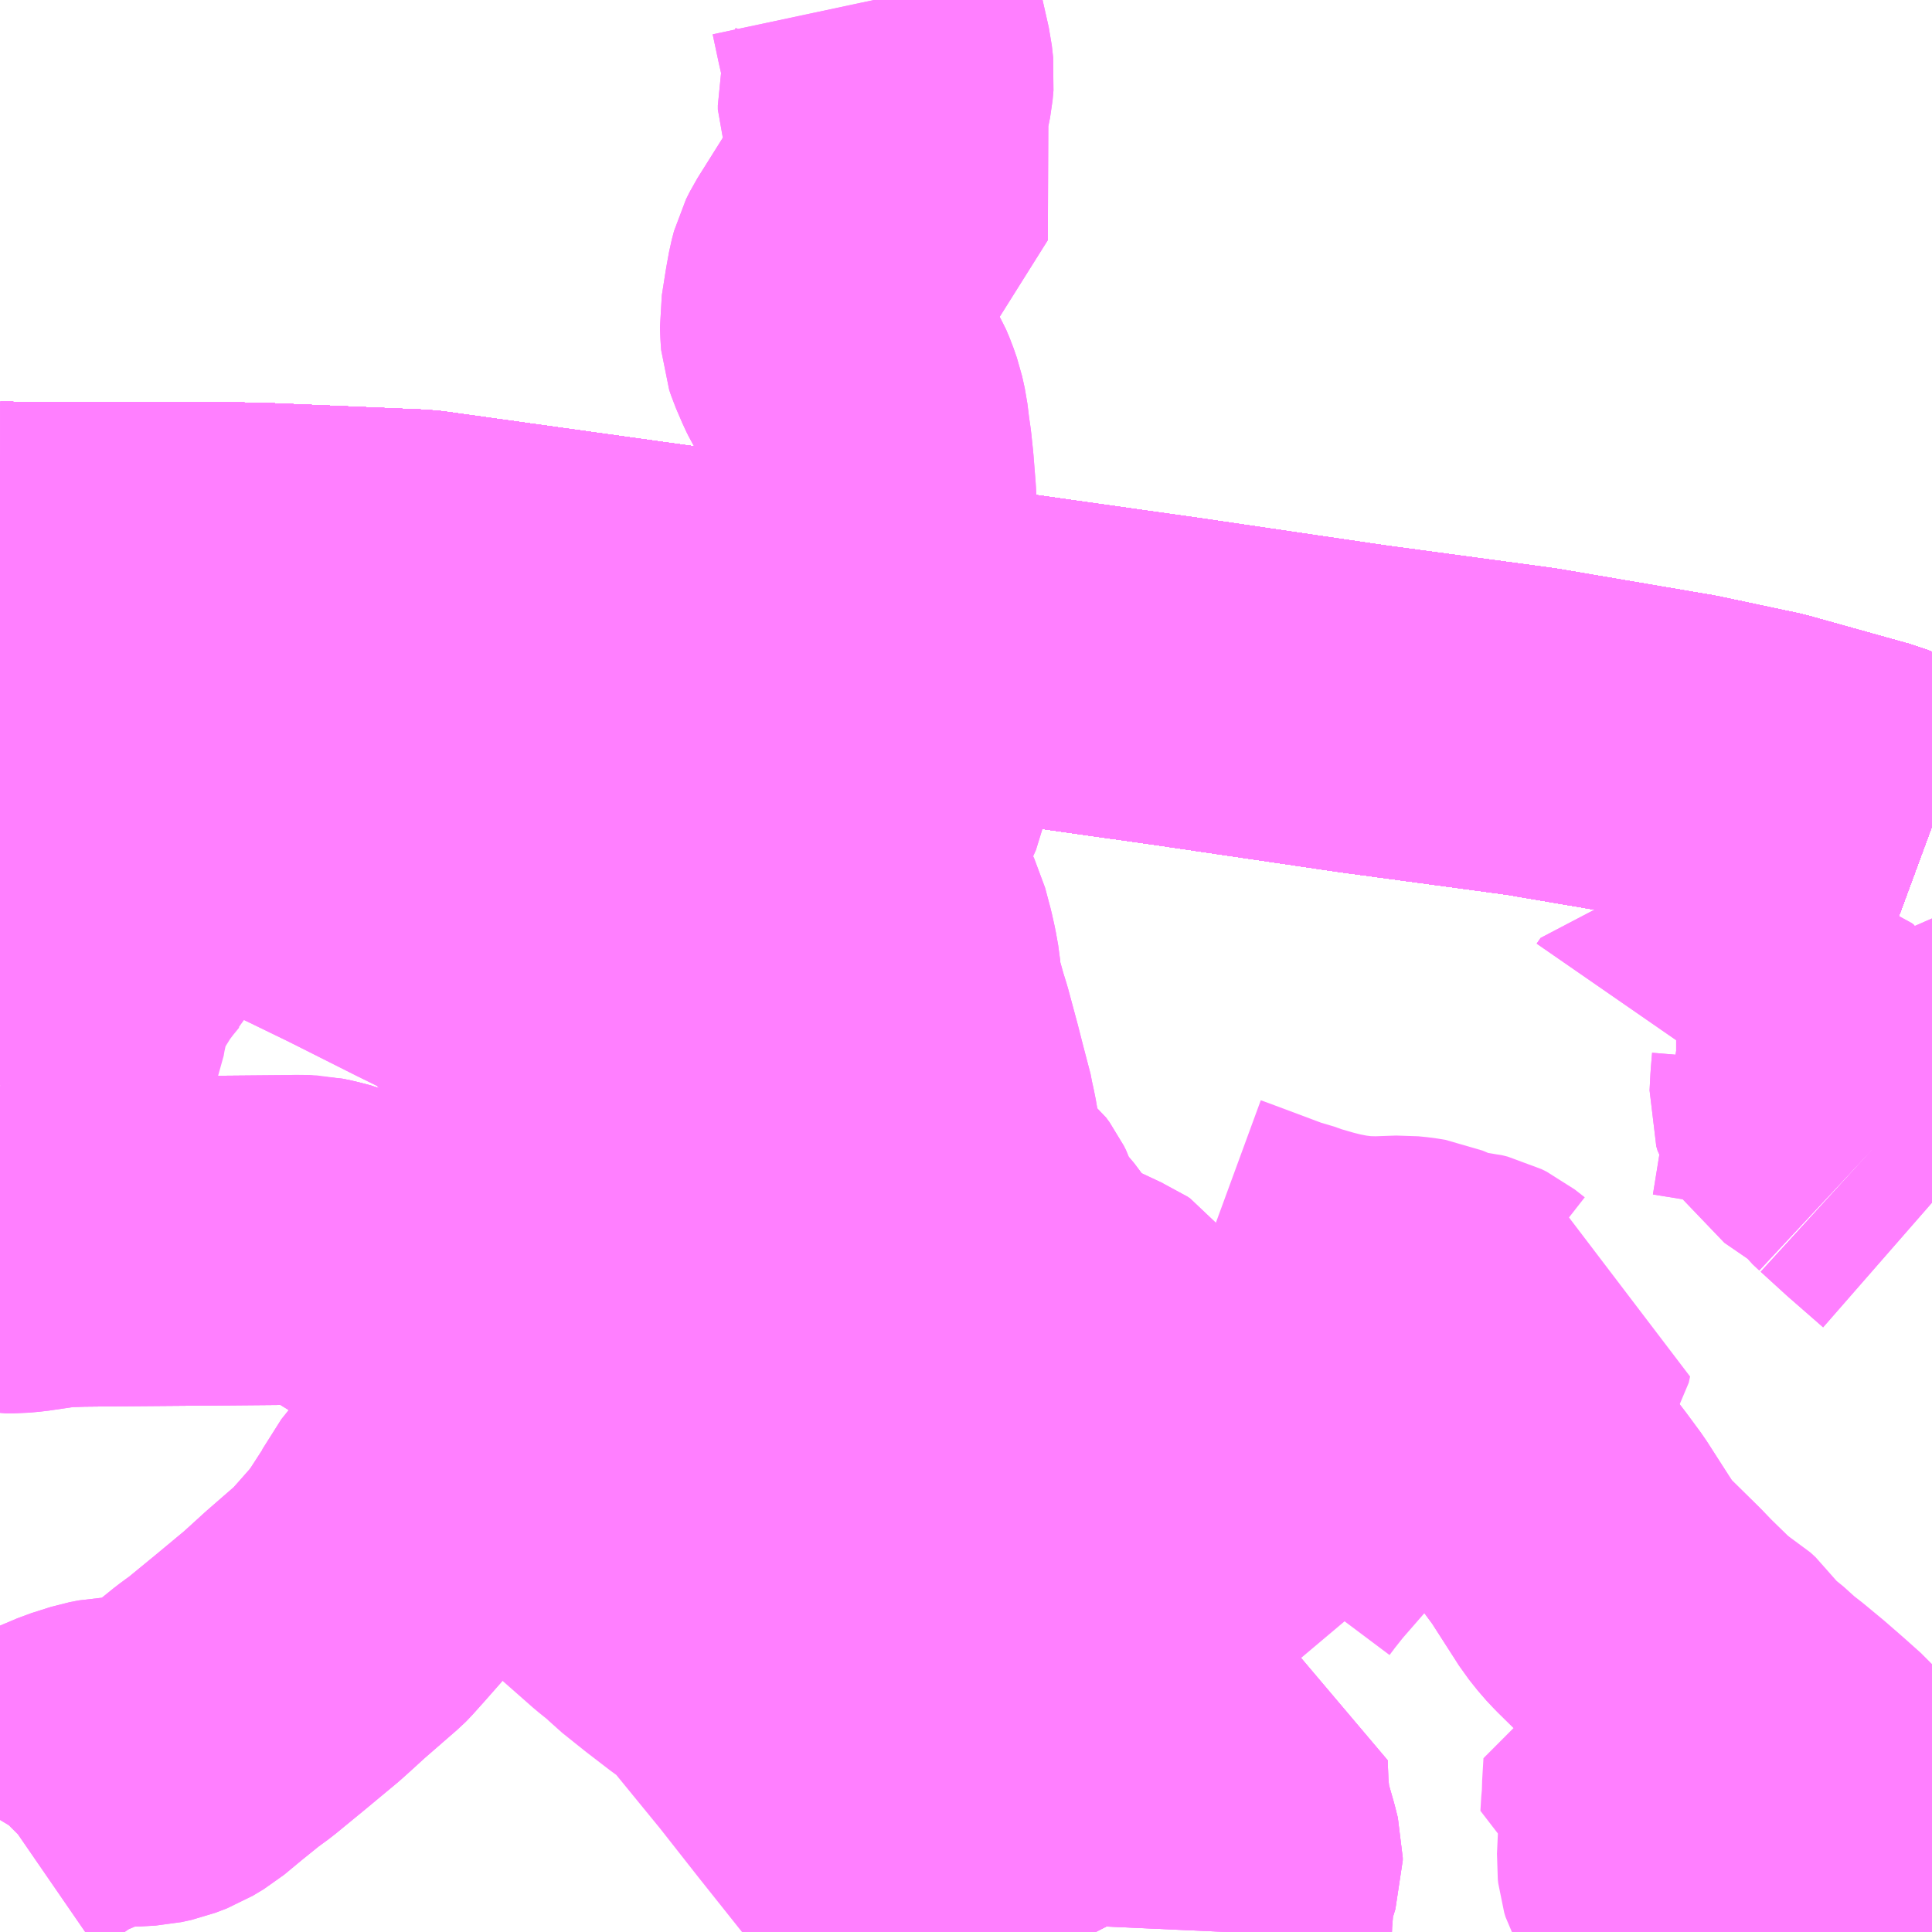 <?xml version="1.0" encoding="UTF-8"?>
<svg  xmlns="http://www.w3.org/2000/svg" xmlns:xlink="http://www.w3.org/1999/xlink" xmlns:go="http://purl.org/svgmap/profile" property="N07_001,N07_002,N07_003,N07_004,N07_005,N07_006,N07_007" viewBox="13464.844 -3489.258 4.395 4.395" go:dataArea="13464.84375 -3489.2578125 4.39453125 4.39453125" >
<globalCoordinateSystem srsName="http://purl.org/crs/84" transform="matrix(100.0,0.0,0.0,-100.0,0.0,0.0)" />
<defs>
 <g id="p0" >
  <circle cx="0.0" cy="0.0" r="3" stroke="green" stroke-width="0.75" vector-effect="non-scaling-stroke" />
 </g>
</defs>
<g fill="none" fill-rule="evenodd" stroke="#FF00FF" stroke-width="0.75" opacity="0.5" vector-effect="non-scaling-stroke" stroke-linejoin="bevel" >
<path content="1,JR九州バス（株）,福岡・小倉～神戸・大阪（山陽道昼特急博多号）,1.0,1.0,1.0," xlink:title="1" d="M13469.238,-3487.376L13469.086,-3487.432L13468.857,-3487.496L13468.678,-3487.534L13468.326,-3487.594L13467.941,-3487.646L13467.52,-3487.708L13466.968,-3487.786L13466.437,-3487.862L13465.799,-3487.951L13465.423,-3487.967L13464.844,-3487.969"/>
<path content="1,サンデン交通（株）,下関～大阪,1.0,1.0,1.0," xlink:title="1" d="M13464.844,-3487.969L13465.423,-3487.967L13465.799,-3487.951L13466.437,-3487.862L13466.968,-3487.786L13467.52,-3487.708L13467.941,-3487.646L13468.326,-3487.594L13468.678,-3487.534L13468.857,-3487.496L13469.086,-3487.432L13469.238,-3487.376"/>
<path content="1,ロウズ観光（株）,岡山・倉敷～東京,1.0,1.0,1.0," xlink:title="1" d="M13464.844,-3487.969L13465.423,-3487.967L13465.799,-3487.951L13466.437,-3487.862L13466.968,-3487.786L13467.52,-3487.708L13467.941,-3487.646L13468.326,-3487.594L13468.678,-3487.534L13468.857,-3487.496L13469.086,-3487.432L13469.238,-3487.376"/>
<path content="1,三重交通（株）,鳥羽～福岡,1.0,1.0,1.0," xlink:title="1" d="M13464.844,-3487.969L13465.423,-3487.967L13465.799,-3487.951L13466.437,-3487.862L13466.968,-3487.786L13467.52,-3487.708L13467.941,-3487.646L13468.326,-3487.594L13468.678,-3487.534L13468.857,-3487.496L13469.086,-3487.432L13469.238,-3487.376"/>
<path content="1,下津井電鉄（株）,岡山～京都線,7.0,7.0,7.0," xlink:title="1" d="M13464.844,-3487.969L13465.423,-3487.967L13465.799,-3487.951L13466.437,-3487.862L13466.968,-3487.786L13467.52,-3487.708L13467.941,-3487.646L13468.326,-3487.594L13468.678,-3487.534L13468.857,-3487.496L13469.086,-3487.432L13469.238,-3487.376"/>
<path content="1,下津井電鉄（株）,岡山～大阪線,8.0,8.0,8.0," xlink:title="1" d="M13469.238,-3487.376L13469.086,-3487.432L13468.857,-3487.496L13468.678,-3487.534L13468.326,-3487.594L13467.941,-3487.646L13467.52,-3487.708L13466.968,-3487.786L13466.437,-3487.862L13465.799,-3487.951L13465.423,-3487.967L13464.844,-3487.969"/>
<path content="1,両備ホールディングス（株）,ままかりライナー　倉敷・岡山～東京駅八重洲通り線,1.0,1.0,1.0," xlink:title="1" d="M13464.844,-3487.969L13465.423,-3487.967L13465.799,-3487.951L13466.437,-3487.862L13466.968,-3487.786L13467.52,-3487.708L13467.941,-3487.646L13468.326,-3487.594L13468.678,-3487.534L13468.857,-3487.496L13469.086,-3487.432L13469.238,-3487.376"/>
<path content="1,両備ホールディングス（株）,リョービ・エクスプレス　倉敷・岡山～名古屋線,1.0,1.0,1.0," xlink:title="1" d="M13464.844,-3487.969L13465.423,-3487.967L13465.799,-3487.951L13466.437,-3487.862L13466.968,-3487.786L13467.52,-3487.708L13467.941,-3487.646L13468.326,-3487.594L13468.678,-3487.534L13468.857,-3487.496L13469.086,-3487.432L13469.238,-3487.376"/>
<path content="1,両備ホールディングス（株）,リョービ・エクスプレス　倉敷・玉野・岡山～大阪線,23.0,23.0,23.0," xlink:title="1" d="M13464.844,-3487.969L13465.423,-3487.967L13465.799,-3487.951L13466.437,-3487.862L13466.968,-3487.786L13467.52,-3487.708L13467.941,-3487.646L13468.326,-3487.594L13468.678,-3487.534L13468.857,-3487.496L13469.086,-3487.432L13469.238,-3487.376"/>
<path content="1,両備ホールディングス（株）,リョービ・エクスプレス　岡山・倉敷～神戸・三ノ宮線,4.0,7.0,7.0," xlink:title="1" d="M13464.844,-3487.969L13465.423,-3487.967L13465.799,-3487.951L13466.437,-3487.862L13466.968,-3487.786L13467.52,-3487.708L13467.941,-3487.646L13468.326,-3487.594L13468.678,-3487.534L13468.857,-3487.496L13469.086,-3487.432L13469.238,-3487.376"/>
<path content="1,両備ホールディングス（株）,京都エクスプレス　倉敷・岡山～京都線,7.0,7.0,7.0," xlink:title="1" d="M13464.844,-3487.969L13465.423,-3487.967L13465.799,-3487.951L13466.437,-3487.862L13466.968,-3487.786L13467.52,-3487.708L13467.941,-3487.646L13468.326,-3487.594L13468.678,-3487.534L13468.857,-3487.496L13469.086,-3487.432L13469.238,-3487.376"/>
<path content="1,両備ホールディングス（株）,関空リムジンバス,3.0,3.0,3.0," xlink:title="1" d="M13464.844,-3487.969L13465.423,-3487.967L13465.799,-3487.951L13466.437,-3487.862L13466.968,-3487.786L13467.52,-3487.708L13467.941,-3487.646L13468.326,-3487.594L13468.678,-3487.534L13468.857,-3487.496L13469.086,-3487.432L13469.238,-3487.376"/>
<path content="1,中国JRバス（株）,呉・西条～大阪　呉エクスプレス大阪号・呉ドリーム大阪号,2.0,2.0,2.0," xlink:title="1" d="M13469.238,-3487.376L13469.086,-3487.432L13468.857,-3487.496L13468.678,-3487.534L13468.326,-3487.594L13467.941,-3487.646L13467.52,-3487.708L13466.968,-3487.786L13466.437,-3487.862L13465.799,-3487.951L13465.423,-3487.967L13464.844,-3487.969"/>
<path content="1,中国JRバス（株）,広島・西条～大阪・京都　青春道昼特急広島号・青春ドリーム広島号,2.0,2.0,2.0," xlink:title="1" d="M13464.844,-3487.969L13465.423,-3487.967L13465.799,-3487.951L13466.437,-3487.862L13466.968,-3487.786L13467.52,-3487.708L13467.941,-3487.646L13468.326,-3487.594L13468.678,-3487.534L13468.857,-3487.496L13469.086,-3487.432L13469.238,-3487.376"/>
<path content="1,中国JRバス（株）,広島～大阪・京都　山陽道昼特急広島号・山陽ドリーム広島号,5.0,5.0,5.0," xlink:title="1" d="M13464.844,-3487.969L13465.423,-3487.967L13465.799,-3487.951L13466.437,-3487.862L13466.968,-3487.786L13467.52,-3487.708L13467.941,-3487.646L13468.326,-3487.594L13468.678,-3487.534L13468.857,-3487.496L13469.086,-3487.432L13469.238,-3487.376"/>
<path content="1,中国JRバス（株）,広島～東京　ニューブリーズ号,2.0,2.0,2.0," xlink:title="1" d="M13464.844,-3487.969L13465.423,-3487.967L13465.799,-3487.951L13466.437,-3487.862L13466.968,-3487.786L13467.52,-3487.708L13467.941,-3487.646L13468.326,-3487.594L13468.678,-3487.534L13468.857,-3487.496L13469.086,-3487.432L13469.238,-3487.376"/>
<path content="1,中鉄バス（株）,神戸線　ハーバープリンス,4.0,7.0,7.0," xlink:title="1" d="M13464.844,-3487.969L13465.423,-3487.967L13465.799,-3487.951L13466.437,-3487.862L13466.968,-3487.786L13467.52,-3487.708L13467.941,-3487.646L13468.326,-3487.594L13468.678,-3487.534L13468.857,-3487.496L13469.086,-3487.432L13469.238,-3487.376"/>
<path content="1,九州産交バス（株）,熊本⇔名古屋,1.0,1.0,1.0," xlink:title="1" d="M13469.238,-3487.376L13469.086,-3487.432L13468.857,-3487.496L13468.678,-3487.534L13468.326,-3487.594L13467.941,-3487.646L13467.52,-3487.708L13466.968,-3487.786L13466.437,-3487.862L13465.799,-3487.951L13465.423,-3487.967L13464.844,-3487.969"/>
<path content="1,九州産交バス（株）,熊本⇔大阪・京都,1.0,1.0,1.0," xlink:title="1" d="M13469.238,-3487.376L13469.086,-3487.432L13468.857,-3487.496L13468.678,-3487.534L13468.326,-3487.594L13467.941,-3487.646L13467.52,-3487.708L13466.968,-3487.786L13466.437,-3487.862L13465.799,-3487.951L13465.423,-3487.967L13464.844,-3487.969"/>
<path content="1,九州産交バス（株）,鹿児島・熊本～神戸・尼崎（トワイライト号）,1.0,1.0,1.0," xlink:title="1" d="M13469.238,-3487.376L13469.086,-3487.432L13468.857,-3487.496L13468.678,-3487.534L13468.326,-3487.594L13467.941,-3487.646L13467.52,-3487.708L13466.968,-3487.786L13466.437,-3487.862L13465.799,-3487.951L13465.423,-3487.967L13464.844,-3487.969"/>
<path content="1,井笠鉄道（株）,カブトガニ号,3.0,3.0,3.0," xlink:title="1" d="M13464.844,-3487.969L13465.423,-3487.967L13465.799,-3487.951L13466.437,-3487.862L13466.968,-3487.786L13467.52,-3487.708L13467.941,-3487.646L13468.326,-3487.594L13468.678,-3487.534L13468.857,-3487.496L13469.086,-3487.432L13469.238,-3487.376"/>
<path content="1,京浜急行バス（株）,パイレーツ号,1.0,1.0,1.0," xlink:title="1" d="M13464.844,-3487.969L13465.423,-3487.967L13465.799,-3487.951L13466.437,-3487.862L13466.968,-3487.786L13467.52,-3487.708L13467.941,-3487.646L13468.326,-3487.594L13468.678,-3487.534L13468.857,-3487.496L13469.086,-3487.432L13469.238,-3487.376"/>
<path content="1,京阪バス（株）,京都⇔岡山・倉敷,7.0,7.0,7.0," xlink:title="1" d="M13464.844,-3487.969L13465.423,-3487.967L13465.799,-3487.951L13466.437,-3487.862L13466.968,-3487.786L13467.52,-3487.708L13467.941,-3487.646L13468.326,-3487.594L13468.678,-3487.534L13468.857,-3487.496L13469.086,-3487.432L13469.238,-3487.376"/>
<path content="1,京阪バス（株）,京都⇔松山,1.0,1.0,1.0," xlink:title="1" d="M13464.844,-3487.969L13465.423,-3487.967L13465.799,-3487.951L13466.437,-3487.862L13466.968,-3487.786L13467.52,-3487.708L13467.941,-3487.646L13468.326,-3487.594L13468.678,-3487.534L13468.857,-3487.496L13469.086,-3487.432L13469.238,-3487.376"/>
<path content="1,京阪バス（株）,京都⇔福山,3.0,3.0,3.0," xlink:title="1" d="M13464.844,-3487.969L13465.423,-3487.967L13465.799,-3487.951L13466.437,-3487.862L13466.968,-3487.786L13467.52,-3487.708L13467.941,-3487.646L13468.326,-3487.594L13468.678,-3487.534L13468.857,-3487.496L13469.086,-3487.432L13469.238,-3487.376"/>
<path content="1,京阪バス（株）,京都⇔高知,1.0,1.0,1.0," xlink:title="1" d="M13464.844,-3487.969L13465.423,-3487.967L13465.799,-3487.951L13466.437,-3487.862L13466.968,-3487.786L13467.52,-3487.708L13467.941,-3487.646L13468.326,-3487.594L13468.678,-3487.534L13468.857,-3487.496L13469.086,-3487.432L13469.238,-3487.376"/>
<path content="1,京阪バス（株）,京都・大阪⇔小倉・福岡,1.0,1.0,1.0," xlink:title="1" d="M13464.844,-3487.969L13465.423,-3487.967L13465.799,-3487.951L13466.437,-3487.862L13466.968,-3487.786L13467.52,-3487.708L13467.941,-3487.646L13468.326,-3487.594L13468.678,-3487.534L13468.857,-3487.496L13469.086,-3487.432L13469.238,-3487.376"/>
<path content="1,京阪京都交通（株）,みやこライナー　京都⇔福山・尾道,3.0,3.0,3.0," xlink:title="1" d="M13464.844,-3487.969L13465.423,-3487.967L13465.799,-3487.951L13466.437,-3487.862L13466.968,-3487.786L13467.52,-3487.708L13467.941,-3487.646L13468.326,-3487.594L13468.678,-3487.534L13468.857,-3487.496L13469.086,-3487.432L13469.238,-3487.376"/>
<path content="1,京阪京都交通（株）,京都エクスプレス　京都⇔岡山・倉敷,7.0,7.0,7.0," xlink:title="1" d="M13464.844,-3487.969L13465.423,-3487.967L13465.799,-3487.951L13466.437,-3487.862L13466.968,-3487.786L13467.52,-3487.708L13467.941,-3487.646L13468.326,-3487.594L13468.678,-3487.534L13468.857,-3487.496L13469.086,-3487.432L13469.238,-3487.376"/>
<path content="1,伊予鉄道（株）,オレンジライナーえひめ　八幡浜・松山⇔名古屋,1.0,1.0,1.0," xlink:title="1" d="M13464.844,-3487.969L13465.423,-3487.967L13465.799,-3487.951L13466.437,-3487.862L13466.968,-3487.786L13467.52,-3487.708L13467.941,-3487.646L13468.326,-3487.594L13468.678,-3487.534L13468.857,-3487.496L13469.086,-3487.432L13469.238,-3487.376"/>
<path content="1,伊予鉄道（株）,オレンジライナーえひめ　八幡浜・松山⇔大阪,8.0,8.0,8.0," xlink:title="1" d="M13469.238,-3487.376L13469.086,-3487.432L13468.857,-3487.496L13468.678,-3487.534L13468.326,-3487.594L13467.941,-3487.646L13467.52,-3487.708L13466.968,-3487.786L13466.437,-3487.862L13465.799,-3487.951L13465.423,-3487.967L13464.844,-3487.969"/>
<path content="1,伊予鉄道（株）,オレンジライナーえひめ　八幡浜・松山⇔東京,1.0,1.0,1.0," xlink:title="1" d="M13464.844,-3487.969L13465.423,-3487.967L13465.799,-3487.951L13466.437,-3487.862L13466.968,-3487.786L13467.52,-3487.708L13467.941,-3487.646L13468.326,-3487.594L13468.678,-3487.534L13468.857,-3487.496L13469.086,-3487.432L13469.238,-3487.376"/>
<path content="1,伊予鉄道（株）,京都エクスプレス　松山⇔京都,2.0,2.0,2.0," xlink:title="1" d="M13464.844,-3487.969L13465.423,-3487.967L13465.799,-3487.951L13466.437,-3487.862L13466.968,-3487.786L13467.52,-3487.708L13467.941,-3487.646L13468.326,-3487.594L13468.678,-3487.534L13468.857,-3487.496L13469.086,-3487.432L13469.238,-3487.376"/>
<path content="1,南海バス（株）,エアポートリムジン（岡山空港線）18,10.0,10.0,10.0," xlink:title="1" d="M13469.238,-3487.376L13469.086,-3487.432L13468.857,-3487.496L13468.678,-3487.534L13468.326,-3487.594L13467.941,-3487.646L13467.52,-3487.708L13466.968,-3487.786L13466.437,-3487.862L13465.799,-3487.951L13465.423,-3487.967L13464.844,-3487.969"/>
<path content="1,南海バス（株）,堺・大阪（なんば）・神戸（三宮）⇔佐世保・ハウステンボス,1.0,1.0,1.0," xlink:title="1" d="M13469.238,-3487.376L13469.086,-3487.432L13468.857,-3487.496L13468.678,-3487.534L13468.326,-3487.594L13467.941,-3487.646L13467.52,-3487.708L13466.968,-3487.786L13466.437,-3487.862L13465.799,-3487.951L13465.423,-3487.967L13464.844,-3487.969"/>
<path content="1,南海バス（株）,大阪（なんば・あべの橋）⇔中筋・広島,2.0,2.0,2.0," xlink:title="1" d="M13464.844,-3487.969L13465.423,-3487.967L13465.799,-3487.951L13466.437,-3487.862L13466.968,-3487.786L13467.52,-3487.708L13467.941,-3487.646L13468.326,-3487.594L13468.678,-3487.534L13468.857,-3487.496L13469.086,-3487.432L13469.238,-3487.376"/>
<path content="1,名鉄バス（株）,名古屋～熊本,1.0,1.0,1.0," xlink:title="1" d="M13469.238,-3487.376L13469.086,-3487.432L13468.857,-3487.496L13468.678,-3487.534L13468.326,-3487.594L13467.941,-3487.646L13467.52,-3487.708L13466.968,-3487.786L13466.437,-3487.862L13465.799,-3487.951L13465.423,-3487.967L13464.844,-3487.969"/>
<path content="1,名鉄バス（株）,名古屋～福岡,1.0,1.0,1.0," xlink:title="1" d="M13464.844,-3487.969L13465.423,-3487.967L13465.799,-3487.951L13466.437,-3487.862L13466.968,-3487.786L13467.52,-3487.708L13467.941,-3487.646L13468.326,-3487.594L13468.678,-3487.534L13468.857,-3487.496L13469.086,-3487.432L13469.238,-3487.376"/>
<path content="1,名鉄バス（株）,名古屋～長崎,1.0,1.0,1.0," xlink:title="1" d="M13469.238,-3487.376L13469.086,-3487.432L13468.857,-3487.496L13468.678,-3487.534L13468.326,-3487.594L13467.941,-3487.646L13467.52,-3487.708L13466.968,-3487.786L13466.437,-3487.862L13465.799,-3487.951L13465.423,-3487.967L13464.844,-3487.969"/>
<path content="1,土佐電気鉄道（株）,よさこい号　高知⇔大阪線,10.0,10.0,10.0," xlink:title="1" d="M13464.844,-3487.969L13465.423,-3487.967L13465.799,-3487.951L13466.437,-3487.862L13466.968,-3487.786L13467.52,-3487.708L13467.941,-3487.646L13468.326,-3487.594L13468.678,-3487.534L13468.857,-3487.496L13469.086,-3487.432L13469.238,-3487.376"/>
<path content="1,土佐電気鉄道（株）,ブルーメッツ号　高知⇔東京線,1.0,1.0,1.0," xlink:title="1" d="M13464.844,-3487.969L13465.423,-3487.967L13465.799,-3487.951L13466.437,-3487.862L13466.968,-3487.786L13467.52,-3487.708L13467.941,-3487.646L13468.326,-3487.594L13468.678,-3487.534L13468.857,-3487.496L13469.086,-3487.432L13469.238,-3487.376"/>
<path content="1,土佐電気鉄道（株）,高知⇔京都線,2.0,2.0,2.0," xlink:title="1" d="M13464.844,-3487.969L13465.423,-3487.967L13465.799,-3487.951L13466.437,-3487.862L13466.968,-3487.786L13467.52,-3487.708L13467.941,-3487.646L13468.326,-3487.594L13468.678,-3487.534L13468.857,-3487.496L13469.086,-3487.432L13469.238,-3487.376"/>
<path content="1,宇和島自動車（株）,城辺・宇和島⇔神戸・大阪,1.0,1.0,1.0," xlink:title="1" d="M13464.844,-3487.969L13465.423,-3487.967L13465.799,-3487.951L13466.437,-3487.862L13466.968,-3487.786L13467.52,-3487.708L13467.941,-3487.646L13468.326,-3487.594L13468.678,-3487.534L13468.857,-3487.496L13469.086,-3487.432L13469.238,-3487.376"/>
<path content="1,小田急シティバス（株）,しまんとエクスプレス号,0.1,0.1,0.1," xlink:title="1" d="M13464.844,-3487.969L13465.423,-3487.967L13465.799,-3487.951L13466.437,-3487.862L13466.968,-3487.786L13467.52,-3487.708L13467.941,-3487.646L13468.326,-3487.594L13468.678,-3487.534L13468.857,-3487.496L13469.086,-3487.432L13469.238,-3487.376"/>
<path content="1,小田急シティバス（株）,エトワールセト号,1.0,1.0,1.0," xlink:title="1" d="M13464.844,-3487.969L13465.423,-3487.967L13465.799,-3487.951L13466.437,-3487.862L13466.968,-3487.786L13467.52,-3487.708L13467.941,-3487.646L13468.326,-3487.594L13468.678,-3487.534L13468.857,-3487.496L13469.086,-3487.432L13469.238,-3487.376"/>
<path content="1,小田急シティバス（株）,ニューブリーズ号,2.0,2.0,2.0," xlink:title="1" d="M13464.844,-3487.969L13465.423,-3487.967L13465.799,-3487.951L13466.437,-3487.862L13466.968,-3487.786L13467.52,-3487.708L13467.941,-3487.646L13468.326,-3487.594L13468.678,-3487.534L13468.857,-3487.496L13469.086,-3487.432L13469.238,-3487.376"/>
<path content="1,小田急シティバス（株）,ブルーメッツ号,1.0,1.0,1.0," xlink:title="1" d="M13464.844,-3487.969L13465.423,-3487.967L13465.799,-3487.951L13466.437,-3487.862L13466.968,-3487.786L13467.52,-3487.708L13467.941,-3487.646L13468.326,-3487.594L13468.678,-3487.534L13468.857,-3487.496L13469.086,-3487.432L13469.238,-3487.376"/>
<path content="1,小田急バス（株）,しまんとエクスプレス号,1.0,1.0,1.0," xlink:title="1" d="M13464.844,-3487.969L13465.423,-3487.967L13465.799,-3487.951L13466.437,-3487.862L13466.968,-3487.786L13467.52,-3487.708L13467.941,-3487.646L13468.326,-3487.594L13468.678,-3487.534L13468.857,-3487.496L13469.086,-3487.432L13469.238,-3487.376"/>
<path content="1,小田急バス（株）,エトワールセト号,1.0,1.0,1.0," xlink:title="1" d="M13464.844,-3487.969L13465.423,-3487.967L13465.799,-3487.951L13466.437,-3487.862L13466.968,-3487.786L13467.52,-3487.708L13467.941,-3487.646L13468.326,-3487.594L13468.678,-3487.534L13468.857,-3487.496L13469.086,-3487.432L13469.238,-3487.376"/>
<path content="1,小田急バス（株）,ニューブリーズ号,2.0,2.0,2.0," xlink:title="1" d="M13464.844,-3487.969L13465.423,-3487.967L13465.799,-3487.951L13466.437,-3487.862L13466.968,-3487.786L13467.52,-3487.708L13467.941,-3487.646L13468.326,-3487.594L13468.678,-3487.534L13468.857,-3487.496L13469.086,-3487.432L13469.238,-3487.376"/>
<path content="1,小田急バス（株）,ブルーメッツ号,1.0,1.0,1.0," xlink:title="1" d="M13464.844,-3487.969L13465.423,-3487.967L13465.799,-3487.951L13466.437,-3487.862L13466.968,-3487.786L13467.52,-3487.708L13467.941,-3487.646L13468.326,-3487.594L13468.678,-3487.534L13468.857,-3487.496L13469.086,-3487.432L13469.238,-3487.376"/>
<path content="1,広交観光（株）,神戸エクスプレス　広島⇔神戸,2.0,4.0,4.0," xlink:title="1" d="M13464.844,-3487.969L13465.423,-3487.967L13465.799,-3487.951L13466.437,-3487.862L13466.968,-3487.786L13467.52,-3487.708L13467.941,-3487.646L13468.326,-3487.594L13468.678,-3487.534L13468.857,-3487.496L13469.086,-3487.432L13469.238,-3487.376"/>
<path content="1,東北急行バス（株）,ままかりライナー,1.0,1.0,1.0," xlink:title="1" d="M13464.844,-3487.969L13465.423,-3487.967L13465.799,-3487.951L13466.437,-3487.862L13466.968,-3487.786L13467.52,-3487.708L13467.941,-3487.646L13468.326,-3487.594L13468.678,-3487.534L13468.857,-3487.496L13469.086,-3487.432L13469.238,-3487.376"/>
<path content="1,瀬戸内運輸（株）,パイレーツ　今治⇔東京,1.0,1.0,1.0," xlink:title="1" d="M13469.238,-3487.376L13469.086,-3487.432L13468.857,-3487.496L13468.678,-3487.534L13468.326,-3487.594L13467.941,-3487.646L13467.52,-3487.708L13466.968,-3487.786L13466.437,-3487.862L13465.799,-3487.951L13465.423,-3487.967L13464.844,-3487.969"/>
<path content="1,神姫バス（株）,11,37.3,24.5,24.5,姫路北部" xlink:title="1" d="M13469.238,-3486.521L13469.159,-3486.59L13469.102,-3486.642"/>
<path content="1,神姫バス（株）,11,37.3,24.5,24.5,姫路北部" xlink:title="1" d="M13469.102,-3486.642L13469.087,-3486.656L13469.074,-3486.673L13469.046,-3486.694L13468.979,-3486.74L13468.974,-3486.748L13468.971,-3486.758L13468.973,-3486.796L13468.976,-3486.832L13468.975,-3486.848L13468.972,-3486.855L13468.968,-3486.858L13468.96,-3486.861L13468.876,-3486.876L13468.831,-3486.884L13468.664,-3486.911L13468.657,-3486.911L13468.648,-3486.898"/>
<path content="1,神姫バス（株）,11,37.3,24.5,24.5,姫路北部" xlink:title="1" d="M13469.102,-3486.642L13469.134,-3486.865L13469.132,-3486.874L13469.072,-3487.014L13469.042,-3487.083"/>
<path content="1,神姫バス（株）,12,30.5,25.0,25.0,姫路北部" xlink:title="1" d="M13468.674,-3484.863L13468.686,-3484.9L13468.693,-3484.92L13468.692,-3484.922L13468.672,-3484.926L13468.628,-3485.005L13468.625,-3485.015L13468.624,-3485.024L13468.628,-3485.112L13468.596,-3485.114L13468.586,-3485.116L13468.588,-3485.149L13468.59,-3485.165L13468.59,-3485.186L13468.593,-3485.236L13468.625,-3485.238L13468.662,-3485.262L13468.755,-3485.322L13468.723,-3485.358L13468.705,-3485.379L13468.694,-3485.398L13468.689,-3485.411L13468.686,-3485.418L13468.681,-3485.439L13468.679,-3485.454L13468.68,-3485.468L13468.672,-3485.473L13468.668,-3485.477L13468.651,-3485.494L13468.607,-3485.537L13468.582,-3485.563L13468.514,-3485.63L13468.499,-3485.646L13468.479,-3485.671L13468.465,-3485.693L13468.463,-3485.696L13468.411,-3485.777L13468.38,-3485.819L13468.367,-3485.836L13468.338,-3485.874L13468.315,-3485.904L13468.284,-3485.945L13468.238,-3486.005L13468.209,-3486.046L13468.17,-3486.097"/>
<path content="1,神姫バス（株）,13,15.0,6.0,6.0,姫路北部" xlink:title="1" d="M13468.674,-3484.863L13468.686,-3484.9L13468.693,-3484.92L13468.692,-3484.922L13468.702,-3484.944L13468.71,-3484.962L13468.719,-3484.976L13468.727,-3484.983L13468.743,-3484.999L13468.757,-3485.01L13468.766,-3485.018L13468.776,-3485.024L13468.785,-3485.03L13468.8,-3485.037L13468.817,-3485.041L13468.837,-3485.042L13468.855,-3485.04L13468.877,-3485.034L13468.904,-3485.024L13468.949,-3485.116L13468.964,-3485.149L13468.967,-3485.154L13468.978,-3485.178L13468.979,-3485.188L13468.977,-3485.197L13468.972,-3485.209L13468.964,-3485.218L13468.927,-3485.251L13468.888,-3485.285L13468.847,-3485.319L13468.82,-3485.34L13468.814,-3485.346L13468.81,-3485.349L13468.801,-3485.358L13468.769,-3485.384L13468.757,-3485.395L13468.736,-3485.418L13468.721,-3485.439L13468.709,-3485.45L13468.692,-3485.46L13468.68,-3485.468L13468.672,-3485.473L13468.668,-3485.477L13468.651,-3485.494L13468.607,-3485.537L13468.582,-3485.563L13468.514,-3485.63L13468.499,-3485.646L13468.479,-3485.671L13468.465,-3485.693L13468.463,-3485.696L13468.411,-3485.777L13468.38,-3485.819L13468.367,-3485.836L13468.338,-3485.874L13468.315,-3485.904L13468.284,-3485.945L13468.238,-3486.005L13468.209,-3486.046L13468.169,-3486.096L13468.17,-3486.097"/>
<path content="1,神姫バス（株）,3,48.8,29.8,29.8,姫路北部" xlink:title="1" d="M13469.238,-3486.521L13469.159,-3486.59L13469.102,-3486.642"/>
<path content="1,神姫バス（株）,3,48.8,29.8,29.8,姫路北部" xlink:title="1" d="M13469.102,-3486.642L13469.087,-3486.656L13469.074,-3486.673L13469.046,-3486.694L13468.979,-3486.74L13468.974,-3486.748L13468.971,-3486.758L13468.973,-3486.796L13468.976,-3486.832L13468.975,-3486.848L13468.972,-3486.855L13468.968,-3486.858L13468.96,-3486.861L13468.876,-3486.876L13468.831,-3486.884L13468.664,-3486.911L13468.657,-3486.911L13468.648,-3486.898"/>
<path content="1,神姫バス（株）,3,48.8,29.8,29.8,姫路北部" xlink:title="1" d="M13469.102,-3486.642L13469.134,-3486.865L13469.132,-3486.874L13469.072,-3487.014L13469.042,-3487.083"/>
<path content="1,神姫バス（株）,36,28.5,26.0,26.0,姫路北部" xlink:title="1" d="M13467.163,-3484.863L13467.131,-3484.876L13467.081,-3484.897L13467.048,-3484.912L13466.999,-3484.939L13466.964,-3484.963L13466.928,-3484.989L13466.916,-3484.999L13466.913,-3485.002L13466.897,-3485.015L13466.891,-3485.023L13466.872,-3485.041L13466.852,-3485.063L13466.727,-3485.22L13466.639,-3485.332L13466.527,-3485.469L13466.531,-3485.478L13466.459,-3485.529L13466.407,-3485.569L13466.357,-3485.609L13466.34,-3485.626L13466.304,-3485.655L13466.237,-3485.714L13466.194,-3485.757L13466.153,-3485.802L13466.146,-3485.811L13466.124,-3485.838L13466.095,-3485.877L13466.091,-3485.883L13466.049,-3485.942L13466.028,-3485.974L13465.997,-3486.023L13465.99,-3486.037L13465.972,-3486.071L13465.965,-3486.085L13465.961,-3486.092L13465.934,-3486.158L13465.917,-3486.189L13465.899,-3486.22L13465.891,-3486.232L13465.88,-3486.246L13465.869,-3486.256L13465.853,-3486.267L13465.845,-3486.272L13465.832,-3486.28L13465.829,-3486.282L13465.823,-3486.286L13465.739,-3486.342L13465.735,-3486.345L13465.697,-3486.37L13465.64,-3486.405L13465.622,-3486.414L13465.593,-3486.426L13465.566,-3486.433L13465.547,-3486.437L13465.485,-3486.437L13465.371,-3486.436L13465.123,-3486.434L13465.029,-3486.433L13464.995,-3486.432L13464.982,-3486.432L13464.9,-3486.42L13464.877,-3486.418L13464.856,-3486.418L13464.844,-3486.42"/>
<path content="1,神姫バス（株）,40_01_on,9.4,6.6,6.6," xlink:title="1" d="M13464.844,-3485.118L13464.847,-3485.123L13464.854,-3485.13L13464.915,-3485.172L13464.953,-3485.198L13464.97,-3485.206L13465.029,-3485.231L13465.073,-3485.245L13465.094,-3485.249L13465.117,-3485.25L13465.142,-3485.25L13465.159,-3485.251L13465.177,-3485.252L13465.2,-3485.257L13465.226,-3485.267L13465.251,-3485.282L13465.292,-3485.316L13465.339,-3485.354L13465.369,-3485.376L13465.436,-3485.431L13465.507,-3485.49L13465.527,-3485.508L13465.561,-3485.539L13465.638,-3485.606L13465.64,-3485.608L13465.666,-3485.637L13465.703,-3485.679L13465.71,-3485.688L13465.725,-3485.709L13465.758,-3485.76L13465.758,-3485.761L13465.801,-3485.829L13465.808,-3485.836L13465.853,-3485.894L13465.862,-3485.904L13465.871,-3485.912L13465.883,-3485.919L13465.905,-3485.929L13465.917,-3485.934L13465.926,-3485.939L13465.932,-3485.945L13465.937,-3485.951L13465.941,-3485.959L13465.946,-3485.978L13465.953,-3485.995L13465.957,-3486.001L13465.964,-3486.006L13465.997,-3486.023L13465.99,-3486.037L13465.972,-3486.071L13465.965,-3486.085L13465.961,-3486.092L13465.934,-3486.158L13465.917,-3486.189L13465.899,-3486.22L13465.891,-3486.232L13465.88,-3486.246L13465.869,-3486.256L13465.853,-3486.267L13465.845,-3486.272L13465.832,-3486.28L13465.829,-3486.282L13465.823,-3486.286L13465.739,-3486.342L13465.735,-3486.345L13465.697,-3486.37L13465.64,-3486.405L13465.622,-3486.414L13465.593,-3486.426L13465.566,-3486.433L13465.547,-3486.437L13465.526,-3486.438L13465.485,-3486.437L13465.371,-3486.436L13465.123,-3486.434L13465.029,-3486.433L13464.995,-3486.432L13465.058,-3486.481L13465.052,-3486.511L13465.039,-3486.537L13465.028,-3486.555L13465.017,-3486.571L13464.958,-3486.641L13464.939,-3486.666L13464.93,-3486.68L13464.919,-3486.699L13464.907,-3486.721L13464.895,-3486.747L13464.885,-3486.775L13464.879,-3486.797"/>
<path content="1,神姫バス（株）,40_02_on,17.0,13.8,13.8," xlink:title="1" d="M13464.844,-3485.118L13464.847,-3485.123L13464.854,-3485.13L13464.915,-3485.172L13464.953,-3485.198L13464.97,-3485.206L13465.029,-3485.231L13465.073,-3485.245L13465.094,-3485.249L13465.117,-3485.25L13465.142,-3485.25L13465.159,-3485.251L13465.177,-3485.252L13465.2,-3485.257L13465.226,-3485.267L13465.251,-3485.282L13465.292,-3485.316L13465.339,-3485.354L13465.369,-3485.376L13465.436,-3485.431L13465.507,-3485.49L13465.527,-3485.508L13465.561,-3485.539L13465.638,-3485.606L13465.64,-3485.608L13465.666,-3485.637L13465.703,-3485.679L13465.71,-3485.688L13465.725,-3485.709L13465.758,-3485.76L13465.758,-3485.761L13465.801,-3485.829L13465.808,-3485.836L13465.853,-3485.894L13465.862,-3485.904L13465.871,-3485.912L13465.883,-3485.919L13465.905,-3485.929L13465.917,-3485.934L13465.926,-3485.939L13465.932,-3485.945L13465.937,-3485.951L13465.941,-3485.959L13465.946,-3485.978L13465.953,-3485.995L13465.957,-3486.001L13465.964,-3486.006L13465.997,-3486.023L13465.99,-3486.037L13465.972,-3486.071L13465.965,-3486.085L13465.961,-3486.092L13465.934,-3486.158L13465.917,-3486.189L13465.899,-3486.22L13465.891,-3486.232L13465.88,-3486.246L13465.869,-3486.256L13465.853,-3486.267L13465.845,-3486.272L13465.832,-3486.28L13465.829,-3486.282L13465.823,-3486.286L13465.739,-3486.342L13465.735,-3486.345L13465.697,-3486.37L13465.64,-3486.405L13465.622,-3486.414L13465.593,-3486.426L13465.566,-3486.433L13465.547,-3486.437L13465.485,-3486.437L13465.371,-3486.436L13465.123,-3486.434L13465.029,-3486.433L13464.995,-3486.432L13464.982,-3486.432L13464.9,-3486.42L13464.877,-3486.418L13464.856,-3486.418L13464.844,-3486.42"/>
<path content="1,神姫バス（株）,41,21.4,16.8,16.8,姫路北部" xlink:title="1" d="M13467.336,-3484.863L13467.306,-3484.922L13467.25,-3485.023L13467.247,-3485.029L13467.204,-3485.108L13467.181,-3485.149L13467.178,-3485.154L13467.159,-3485.19L13467.156,-3485.195L13467.136,-3485.219L13467.12,-3485.235L13467.101,-3485.251L13467.078,-3485.267L13466.967,-3485.34L13466.941,-3485.357L13466.913,-3485.379L13466.898,-3485.393L13466.871,-3485.421L13466.855,-3485.441L13466.843,-3485.461L13466.828,-3485.493L13466.826,-3485.497L13466.816,-3485.528L13466.807,-3485.553L13466.792,-3485.597L13466.761,-3485.69L13466.751,-3485.722L13466.732,-3485.781L13466.716,-3485.832L13466.714,-3485.838L13466.712,-3485.844L13466.709,-3485.851L13466.706,-3485.865L13466.705,-3485.875L13466.702,-3485.893L13466.698,-3485.899L13466.691,-3485.903L13466.676,-3485.904L13466.677,-3485.946L13466.675,-3485.968L13466.673,-3485.977L13466.664,-3486.003L13466.66,-3486.021L13466.653,-3486.049L13466.63,-3486.153L13466.608,-3486.255L13466.596,-3486.301L13466.571,-3486.41L13466.53,-3486.576L13466.518,-3486.636L13466.511,-3486.674L13466.511,-3486.689L13466.514,-3486.704L13466.519,-3486.721L13466.546,-3486.775L13466.557,-3486.804L13466.57,-3486.837L13466.595,-3486.908L13466.616,-3486.965L13466.623,-3486.986L13466.63,-3487.005L13466.676,-3487.11L13466.684,-3487.128L13466.701,-3487.168L13466.706,-3487.182L13466.753,-3487.34L13466.752,-3487.34L13466.748,-3487.345L13466.689,-3487.386L13466.668,-3487.397L13466.664,-3487.399L13466.647,-3487.409L13466.636,-3487.414L13466.595,-3487.438L13466.463,-3487.514L13466.397,-3487.554L13466.301,-3487.61L13466.285,-3487.618L13466.267,-3487.624L13466.247,-3487.629L13466.227,-3487.631L13466.207,-3487.629L13466.188,-3487.625L13466.174,-3487.621L13466.049,-3487.586L13466.012,-3487.577L13465.987,-3487.572L13465.966,-3487.569L13465.941,-3487.568L13465.911,-3487.568L13465.843,-3487.572L13465.729,-3487.577L13465.653,-3487.578L13465.612,-3487.579L13465.545,-3487.577L13465.539,-3487.577L13465.517,-3487.578L13465.36,-3487.571L13465.356,-3487.571L13465.133,-3487.544L13465.132,-3487.544L13465.066,-3487.537L13464.943,-3487.521L13464.902,-3487.518L13464.879,-3487.513L13464.863,-3487.511L13464.851,-3487.511L13464.844,-3487.512"/>
<path content="1,神姫バス（株）,42,17.7,15.8,15.8,姫路北部" xlink:title="1" d="M13467.336,-3484.863L13467.306,-3484.922L13467.25,-3485.023L13467.247,-3485.029L13467.204,-3485.108L13467.181,-3485.149L13467.178,-3485.154L13467.159,-3485.19L13467.156,-3485.195L13467.136,-3485.219L13467.12,-3485.235L13467.101,-3485.251L13467.078,-3485.267L13466.967,-3485.34L13466.941,-3485.357L13466.913,-3485.379L13466.898,-3485.393L13466.871,-3485.421L13466.855,-3485.441L13466.843,-3485.461L13466.828,-3485.493L13466.826,-3485.497L13466.816,-3485.528L13466.807,-3485.553L13466.792,-3485.597L13466.761,-3485.69L13466.751,-3485.722L13466.732,-3485.781L13466.716,-3485.832L13466.714,-3485.838L13466.712,-3485.844L13466.709,-3485.851L13466.706,-3485.865L13466.705,-3485.875L13466.702,-3485.893L13466.698,-3485.899L13466.691,-3485.903L13466.676,-3485.904L13466.677,-3485.946L13466.675,-3485.968L13466.673,-3485.977L13466.664,-3486.003L13466.66,-3486.021L13466.653,-3486.049L13466.63,-3486.153L13466.608,-3486.255L13466.596,-3486.301L13466.571,-3486.41L13466.53,-3486.576L13466.518,-3486.636L13466.511,-3486.674L13466.511,-3486.689L13466.514,-3486.704L13466.519,-3486.721L13466.546,-3486.775L13466.557,-3486.804L13466.57,-3486.837L13466.595,-3486.908L13466.616,-3486.965L13466.623,-3486.986L13466.63,-3487.005L13466.676,-3487.11L13466.684,-3487.128L13466.701,-3487.168L13466.706,-3487.182L13466.753,-3487.34L13466.752,-3487.34L13466.748,-3487.345L13466.689,-3487.386L13466.668,-3487.397L13466.664,-3487.399L13466.647,-3487.409L13466.636,-3487.414L13466.595,-3487.438L13466.463,-3487.514L13466.397,-3487.554L13466.301,-3487.61L13466.285,-3487.618L13466.267,-3487.624L13466.247,-3487.629L13466.227,-3487.631L13466.207,-3487.629L13466.188,-3487.625L13466.174,-3487.621L13466.049,-3487.586L13466.012,-3487.577L13465.987,-3487.572L13465.966,-3487.569L13465.941,-3487.568L13465.911,-3487.568L13465.843,-3487.572L13465.729,-3487.577L13465.653,-3487.578L13465.612,-3487.579L13465.545,-3487.577L13465.539,-3487.577L13465.517,-3487.578L13465.36,-3487.571L13465.356,-3487.571L13465.133,-3487.544L13465.132,-3487.544L13465.066,-3487.537L13464.943,-3487.521L13464.902,-3487.518L13464.879,-3487.513L13464.863,-3487.511L13464.851,-3487.511L13464.844,-3487.512"/>
<path content="1,神姫バス（株）,43,33.5,28.0,28.0,姫路北部" xlink:title="1" d="M13467.336,-3484.863L13467.306,-3484.922L13467.25,-3485.023L13467.247,-3485.029L13467.204,-3485.108L13467.181,-3485.149L13467.178,-3485.154L13467.159,-3485.19L13467.156,-3485.195L13467.136,-3485.219L13467.12,-3485.235L13467.101,-3485.251L13467.078,-3485.267L13466.967,-3485.34L13466.941,-3485.357L13466.913,-3485.379L13466.898,-3485.393L13466.871,-3485.421L13466.855,-3485.441L13466.843,-3485.461L13466.828,-3485.493L13466.826,-3485.497L13466.816,-3485.528L13466.807,-3485.553L13466.792,-3485.597L13466.761,-3485.69L13466.751,-3485.722L13466.732,-3485.781L13466.716,-3485.832L13466.714,-3485.838L13466.712,-3485.844L13466.709,-3485.851L13466.706,-3485.865L13466.705,-3485.875L13466.702,-3485.893L13466.698,-3485.899L13466.691,-3485.903L13466.676,-3485.904L13466.677,-3485.946L13466.675,-3485.968L13466.673,-3485.977L13466.664,-3486.003L13466.66,-3486.021L13466.653,-3486.049L13466.63,-3486.153L13466.608,-3486.255L13466.596,-3486.301L13466.571,-3486.41L13466.53,-3486.576L13466.518,-3486.636L13466.511,-3486.674L13466.511,-3486.689L13466.514,-3486.704L13466.519,-3486.721L13466.546,-3486.775L13466.557,-3486.804L13466.57,-3486.837L13466.595,-3486.908L13466.616,-3486.965L13466.623,-3486.986L13466.63,-3487.005L13466.676,-3487.11L13466.684,-3487.128L13466.701,-3487.168L13466.706,-3487.182L13466.753,-3487.34L13466.752,-3487.34L13466.748,-3487.345L13466.689,-3487.386L13466.668,-3487.397L13466.664,-3487.399L13466.647,-3487.409L13466.636,-3487.414L13466.595,-3487.438L13466.463,-3487.514L13466.397,-3487.554L13466.301,-3487.61L13466.285,-3487.618L13466.267,-3487.624L13466.247,-3487.629L13466.227,-3487.631L13466.207,-3487.629L13466.188,-3487.625L13466.174,-3487.621L13466.049,-3487.586L13466.012,-3487.577L13465.987,-3487.572L13465.966,-3487.569L13465.941,-3487.568L13465.911,-3487.568L13465.843,-3487.572L13465.729,-3487.577L13465.653,-3487.578L13465.612,-3487.579L13465.545,-3487.577L13465.539,-3487.577L13465.517,-3487.578L13465.36,-3487.571L13465.356,-3487.571L13465.133,-3487.544L13465.132,-3487.544L13465.066,-3487.537L13464.943,-3487.521L13464.902,-3487.518L13464.879,-3487.513L13464.863,-3487.511L13464.851,-3487.511L13464.844,-3487.512"/>
<path content="1,神姫バス（株）,45,59.5,43.5,43.5,姫路北部" xlink:title="1" d="M13467.336,-3484.863L13467.306,-3484.922L13467.25,-3485.023L13467.247,-3485.029L13467.204,-3485.108L13467.181,-3485.149L13467.178,-3485.154L13467.159,-3485.19L13467.156,-3485.195L13467.136,-3485.219L13467.12,-3485.235L13467.101,-3485.251L13467.078,-3485.267L13466.967,-3485.34L13466.941,-3485.357L13466.913,-3485.379L13466.898,-3485.393L13466.871,-3485.421L13466.855,-3485.441L13466.843,-3485.461L13466.828,-3485.493L13466.826,-3485.497L13466.816,-3485.528L13466.807,-3485.553L13466.792,-3485.597L13466.761,-3485.69L13466.751,-3485.722L13466.732,-3485.781L13466.716,-3485.832L13466.714,-3485.838L13466.712,-3485.844L13466.709,-3485.851L13466.706,-3485.865L13466.705,-3485.875L13466.702,-3485.893L13466.698,-3485.899L13466.691,-3485.903L13466.676,-3485.904L13466.677,-3485.946L13466.675,-3485.968L13466.673,-3485.977L13466.664,-3486.003L13466.66,-3486.021L13466.653,-3486.049L13466.63,-3486.153L13466.608,-3486.255L13466.596,-3486.301L13466.571,-3486.41L13466.53,-3486.576L13466.518,-3486.636L13466.511,-3486.674L13466.511,-3486.689L13466.514,-3486.704L13466.519,-3486.721L13466.546,-3486.775L13466.557,-3486.804L13466.57,-3486.837L13466.595,-3486.908L13466.616,-3486.965L13466.623,-3486.986L13466.63,-3487.005L13466.676,-3487.11L13466.684,-3487.128L13466.701,-3487.168L13466.706,-3487.182L13466.753,-3487.34L13466.752,-3487.34L13466.748,-3487.345L13466.689,-3487.386L13466.668,-3487.397L13466.664,-3487.399L13466.647,-3487.409L13466.636,-3487.414L13466.595,-3487.438L13466.463,-3487.514L13466.397,-3487.554L13466.301,-3487.61L13466.285,-3487.618L13466.267,-3487.624L13466.247,-3487.629L13466.227,-3487.631L13466.207,-3487.629L13466.188,-3487.625L13466.174,-3487.621L13466.049,-3487.586L13466.012,-3487.577L13465.987,-3487.572L13465.966,-3487.569L13465.941,-3487.568L13465.911,-3487.568L13465.843,-3487.572L13465.729,-3487.577L13465.653,-3487.578L13465.612,-3487.579L13465.545,-3487.577L13465.539,-3487.577L13465.517,-3487.578L13465.36,-3487.571L13465.356,-3487.571L13465.133,-3487.544L13465.132,-3487.544L13465.066,-3487.537L13464.943,-3487.521L13464.902,-3487.518L13464.879,-3487.513L13464.923,-3487.448L13464.999,-3487.357L13465.006,-3487.347L13465.007,-3487.339L13465.003,-3487.317L13465,-3487.302L13464.999,-3487.287L13465.002,-3487.281L13465.053,-3487.235L13465.054,-3487.235L13465.112,-3487.182L13465.114,-3487.177L13465.111,-3487.171L13465.098,-3487.158L13465.08,-3487.136L13465.058,-3487.107L13465.04,-3487.078L13465.027,-3487.057L13465.017,-3487.037L13465.014,-3487.028L13465.008,-3487.016L13465,-3486.994L13464.992,-3486.964L13464.986,-3486.936L13464.983,-3486.918L13464.981,-3486.913L13464.977,-3486.909L13464.971,-3486.907L13464.938,-3486.908L13464.869,-3486.91L13464.868,-3486.897L13464.868,-3486.86L13464.871,-3486.83L13464.879,-3486.797"/>
<path content="1,神姫バス（株）,51,10.0,8.5,8.5,姫路北部" xlink:title="1" d="M13467.336,-3484.863L13467.306,-3484.922L13467.25,-3485.023L13467.247,-3485.029L13467.204,-3485.108L13467.181,-3485.149L13467.178,-3485.154L13467.159,-3485.19L13467.156,-3485.195L13467.136,-3485.219L13467.12,-3485.235L13467.101,-3485.251L13467.078,-3485.267L13466.967,-3485.34L13466.941,-3485.357L13466.913,-3485.379L13466.898,-3485.393L13466.871,-3485.421L13466.855,-3485.441L13466.843,-3485.461L13466.828,-3485.493L13466.826,-3485.497L13466.816,-3485.528L13466.807,-3485.553L13466.792,-3485.597L13466.761,-3485.69L13466.751,-3485.722L13466.732,-3485.781L13466.716,-3485.832L13466.714,-3485.838L13466.712,-3485.844L13466.709,-3485.851L13466.706,-3485.865L13466.705,-3485.875L13466.702,-3485.893L13466.698,-3485.899L13466.691,-3485.903L13466.676,-3485.904L13466.677,-3485.946L13466.675,-3485.968L13466.673,-3485.977L13466.664,-3486.003L13466.66,-3486.021L13466.653,-3486.049L13466.63,-3486.153L13466.608,-3486.255L13466.596,-3486.301L13466.571,-3486.41L13466.53,-3486.576L13466.518,-3486.636L13466.511,-3486.674L13466.511,-3486.689L13466.514,-3486.704L13466.519,-3486.721L13466.546,-3486.775L13466.557,-3486.804L13466.57,-3486.837L13466.595,-3486.908L13466.616,-3486.965L13466.623,-3486.986L13466.63,-3487.005L13466.676,-3487.11L13466.684,-3487.128L13466.701,-3487.168L13466.706,-3487.182L13466.753,-3487.34L13466.752,-3487.34L13466.796,-3487.385L13466.813,-3487.403L13466.814,-3487.404L13466.823,-3487.415L13466.832,-3487.429L13466.84,-3487.442L13466.85,-3487.459L13466.858,-3487.477L13466.862,-3487.499L13466.863,-3487.516L13466.867,-3487.616L13466.868,-3487.639L13466.875,-3487.696L13466.877,-3487.722L13466.876,-3487.753L13466.874,-3487.779L13466.87,-3487.807L13466.852,-3487.905L13466.844,-3487.959L13466.836,-3488.008L13466.834,-3488.025L13466.83,-3488.058L13466.828,-3488.092L13466.826,-3488.132L13466.821,-3488.195L13466.817,-3488.233L13466.813,-3488.261L13466.809,-3488.294L13466.803,-3488.321L13466.795,-3488.344L13466.787,-3488.363L13466.746,-3488.433L13466.741,-3488.443L13466.726,-3488.478L13466.722,-3488.49L13466.721,-3488.503L13466.72,-3488.528L13466.729,-3488.585L13466.735,-3488.618L13466.74,-3488.637L13466.748,-3488.653L13466.91,-3488.911L13466.902,-3488.924L13466.886,-3488.949L13466.871,-3488.974L13466.856,-3488.998L13466.852,-3489.009L13466.852,-3489.018L13466.854,-3489.028L13466.861,-3489.044L13466.865,-3489.064L13466.867,-3489.086L13466.865,-3489.104L13466.864,-3489.113L13466.845,-3489.197L13466.832,-3489.258"/>
<path content="1,神姫バス（株）,52,9.5,8.5,8.5," xlink:title="1" d="M13467.336,-3484.863L13467.306,-3484.922L13467.25,-3485.023L13467.247,-3485.029L13467.204,-3485.108L13467.181,-3485.149L13467.178,-3485.154L13467.159,-3485.19L13467.156,-3485.195L13467.136,-3485.219L13467.12,-3485.235L13467.101,-3485.251L13467.078,-3485.267L13466.967,-3485.34L13466.941,-3485.357L13466.913,-3485.379L13466.898,-3485.393L13466.871,-3485.421L13466.855,-3485.441L13466.843,-3485.461L13466.828,-3485.493L13466.826,-3485.497L13466.816,-3485.528L13466.807,-3485.553L13466.792,-3485.597L13466.761,-3485.69L13466.751,-3485.722L13466.732,-3485.781L13466.716,-3485.832L13466.714,-3485.838L13466.712,-3485.844L13466.709,-3485.851L13466.706,-3485.865L13466.705,-3485.875L13466.702,-3485.893L13466.698,-3485.899L13466.691,-3485.903L13466.676,-3485.904L13466.677,-3485.946L13466.675,-3485.968L13466.673,-3485.977L13466.664,-3486.003L13466.66,-3486.021L13466.653,-3486.049L13466.63,-3486.153L13466.608,-3486.255L13466.596,-3486.301L13466.571,-3486.41L13466.53,-3486.576L13466.518,-3486.636L13466.511,-3486.674L13466.511,-3486.689L13466.514,-3486.704L13466.519,-3486.721L13466.546,-3486.775L13466.557,-3486.804L13466.57,-3486.837L13466.595,-3486.908L13466.616,-3486.965L13466.623,-3486.986L13466.63,-3487.005L13466.676,-3487.11L13466.684,-3487.128L13466.701,-3487.168L13466.706,-3487.182L13466.753,-3487.34L13466.752,-3487.34L13466.796,-3487.385L13466.813,-3487.403L13466.814,-3487.404L13466.823,-3487.415L13466.832,-3487.429L13466.84,-3487.442L13466.85,-3487.459L13466.858,-3487.477L13466.862,-3487.499L13466.863,-3487.516L13466.867,-3487.616L13466.868,-3487.639L13466.875,-3487.696L13466.877,-3487.722L13466.876,-3487.753L13466.874,-3487.779L13466.87,-3487.807L13466.852,-3487.905L13466.844,-3487.959L13466.836,-3488.008L13466.834,-3488.025L13466.83,-3488.058L13466.828,-3488.092L13466.826,-3488.132L13466.821,-3488.195L13466.817,-3488.233L13466.813,-3488.261L13466.809,-3488.294L13466.803,-3488.321L13466.795,-3488.344L13466.787,-3488.363L13466.746,-3488.433L13466.741,-3488.443L13466.726,-3488.478L13466.722,-3488.49L13466.721,-3488.503L13466.72,-3488.528L13466.729,-3488.585L13466.735,-3488.618L13466.74,-3488.637L13466.748,-3488.653L13466.91,-3488.911L13466.902,-3488.924L13466.886,-3488.949L13466.871,-3488.974L13466.856,-3488.998L13466.852,-3489.009L13466.852,-3489.018L13466.854,-3489.028L13466.861,-3489.044L13466.865,-3489.064L13466.867,-3489.086L13466.865,-3489.104L13466.864,-3489.113L13466.845,-3489.197L13466.832,-3489.258"/>
<path content="1,神姫バス（株）,7,38.0,0.0,0.0,姫路北部" xlink:title="1" d="M13467.635,-3484.863L13467.636,-3484.885L13467.636,-3484.892L13467.641,-3484.952L13467.643,-3484.968L13467.647,-3484.984L13467.66,-3485.026L13467.66,-3485.032L13467.654,-3485.056L13467.638,-3485.112L13467.633,-3485.135L13467.632,-3485.144L13467.628,-3485.188L13467.626,-3485.239L13467.602,-3485.244L13467.568,-3485.248L13467.562,-3485.248L13467.534,-3485.252L13467.467,-3485.259L13467.44,-3485.263L13467.416,-3485.267L13467.378,-3485.277L13467.337,-3485.287L13467.309,-3485.295L13467.28,-3485.304L13467.23,-3485.319L13467.191,-3485.332L13467.178,-3485.335L13467.161,-3485.337L13467.128,-3485.34L13467.116,-3485.38L13467.109,-3485.408L13467.107,-3485.427L13467.106,-3485.446L13467.106,-3485.463L13467.108,-3485.483L13467.111,-3485.5L13467.117,-3485.518L13467.122,-3485.532L13467.129,-3485.543L13467.14,-3485.559L13467.144,-3485.568L13467.169,-3485.596L13467.188,-3485.624L13467.218,-3485.675L13467.23,-3485.696L13467.231,-3485.698L13467.235,-3485.704L13467.243,-3485.722L13467.25,-3485.741L13467.255,-3485.76L13467.257,-3485.768L13467.26,-3485.792L13467.258,-3485.816L13467.253,-3485.838L13467.24,-3485.875L13467.239,-3485.887L13467.24,-3485.899L13467.254,-3485.936L13467.284,-3486.024L13467.317,-3486.121L13467.321,-3486.137L13467.346,-3486.206L13467.346,-3486.211L13467.346,-3486.216L13467.343,-3486.22L13467.337,-3486.224L13467.33,-3486.227L13467.266,-3486.257L13467.209,-3486.281L13467.191,-3486.296L13467.172,-3486.318L13467.158,-3486.336L13467.155,-3486.34L13467.157,-3486.343L13467.124,-3486.387L13467.103,-3486.409L13467.082,-3486.426L13467.079,-3486.43L13467.077,-3486.443L13467.076,-3486.456L13467.07,-3486.474L13467.065,-3486.484L13467.057,-3486.495L13467.047,-3486.503L13467.034,-3486.51L13467.016,-3486.515L13466.99,-3486.521L13466.968,-3486.529L13466.945,-3486.542L13466.965,-3486.564L13466.971,-3486.577L13466.975,-3486.59L13466.975,-3486.595L13466.976,-3486.605L13466.976,-3486.626L13466.973,-3486.655L13466.969,-3486.683L13466.964,-3486.708L13466.963,-3486.712L13466.962,-3486.72L13466.945,-3486.785L13466.933,-3486.832L13466.912,-3486.91L13466.903,-3486.939L13466.886,-3487L13466.885,-3487.008L13466.882,-3487.042L13466.877,-3487.07L13466.871,-3487.097L13466.859,-3487.142L13466.843,-3487.175L13466.825,-3487.216L13466.803,-3487.261L13466.781,-3487.299L13466.753,-3487.34L13466.752,-3487.34L13466.748,-3487.345L13466.689,-3487.386L13466.668,-3487.397L13466.664,-3487.399L13466.647,-3487.409L13466.636,-3487.414L13466.595,-3487.438L13466.463,-3487.514L13466.397,-3487.554L13466.301,-3487.61L13466.285,-3487.618L13466.267,-3487.624L13466.247,-3487.629L13466.227,-3487.631L13466.207,-3487.629L13466.188,-3487.625L13466.174,-3487.621L13466.049,-3487.586L13466.012,-3487.577L13465.987,-3487.572L13465.966,-3487.569L13465.941,-3487.568L13465.911,-3487.568L13465.843,-3487.572L13465.805,-3487.573L13465.729,-3487.577L13465.727,-3487.576L13465.653,-3487.578L13465.612,-3487.579L13465.545,-3487.577L13465.539,-3487.577L13465.517,-3487.578L13465.379,-3487.573L13465.36,-3487.571L13465.356,-3487.571L13465.133,-3487.544L13465.132,-3487.544L13465.066,-3487.537L13464.943,-3487.521L13464.902,-3487.518"/>
<path content="1,神姫バス（株）,8,53.5,47.5,47.5,姫路北部" xlink:title="1" d="M13467.635,-3484.863L13467.636,-3484.885L13467.636,-3484.892L13467.641,-3484.952L13467.643,-3484.968L13467.647,-3484.984L13467.66,-3485.026L13467.66,-3485.032L13467.654,-3485.056L13467.638,-3485.112L13467.633,-3485.135L13467.632,-3485.144L13467.628,-3485.188L13467.626,-3485.239L13467.602,-3485.244L13467.568,-3485.248L13467.562,-3485.248L13467.534,-3485.252L13467.467,-3485.259L13467.44,-3485.263L13467.416,-3485.267L13467.378,-3485.277L13467.337,-3485.287L13467.309,-3485.295L13467.28,-3485.304L13467.23,-3485.319L13467.191,-3485.332L13467.178,-3485.335L13467.161,-3485.337L13467.128,-3485.34L13467.116,-3485.38L13467.109,-3485.408L13467.107,-3485.427L13467.106,-3485.446L13467.106,-3485.463L13467.108,-3485.483L13467.111,-3485.5L13467.117,-3485.518L13467.122,-3485.532L13467.129,-3485.543L13467.14,-3485.559L13467.144,-3485.568L13467.169,-3485.596L13467.188,-3485.624L13467.218,-3485.675L13467.23,-3485.696L13467.231,-3485.698L13467.235,-3485.704L13467.243,-3485.722L13467.25,-3485.741L13467.255,-3485.76L13467.257,-3485.768L13467.26,-3485.792L13467.258,-3485.816L13467.253,-3485.838L13467.24,-3485.875L13467.239,-3485.887L13467.24,-3485.899L13467.254,-3485.936L13467.284,-3486.024L13467.317,-3486.121L13467.321,-3486.137L13467.346,-3486.206L13467.346,-3486.211L13467.346,-3486.216L13467.343,-3486.22L13467.337,-3486.224L13467.33,-3486.227L13467.266,-3486.257L13467.209,-3486.281L13467.191,-3486.296L13467.172,-3486.318L13467.158,-3486.336L13467.155,-3486.34L13467.157,-3486.343L13467.124,-3486.387L13467.103,-3486.409L13467.082,-3486.426L13467.079,-3486.43L13467.077,-3486.443L13467.076,-3486.456L13467.07,-3486.474L13467.065,-3486.484L13467.057,-3486.495L13467.047,-3486.503L13467.034,-3486.51L13467.016,-3486.515L13466.99,-3486.521L13466.968,-3486.529L13466.945,-3486.542L13466.965,-3486.564L13466.971,-3486.577L13466.975,-3486.59L13466.975,-3486.595L13466.976,-3486.605L13466.976,-3486.626L13466.973,-3486.655L13466.969,-3486.683L13466.964,-3486.708L13466.963,-3486.712L13466.962,-3486.72L13466.945,-3486.785L13466.933,-3486.832L13466.912,-3486.91L13466.903,-3486.939L13466.886,-3487L13466.885,-3487.008L13466.882,-3487.042L13466.877,-3487.07L13466.871,-3487.097L13466.859,-3487.142L13466.843,-3487.175L13466.825,-3487.216L13466.803,-3487.261L13466.781,-3487.299L13466.753,-3487.34L13466.752,-3487.34L13466.748,-3487.345L13466.689,-3487.386L13466.668,-3487.397L13466.664,-3487.399"/>
<path content="1,神姫バス（株）,8,53.5,47.5,47.5,姫路北部" xlink:title="1" d="M13466.664,-3487.399L13466.647,-3487.409"/>
<path content="1,神姫バス（株）,8,53.5,47.5,47.5,姫路北部" xlink:title="1" d="M13466.664,-3487.399L13466.717,-3487.506L13466.757,-3487.586L13466.779,-3487.628L13466.776,-3487.698L13466.775,-3487.784L13466.77,-3487.865"/>
<path content="1,神姫バス（株）,9,27.7,23.5,23.5,姫路北部" xlink:title="1" d="M13467.635,-3484.863L13467.636,-3484.885L13467.636,-3484.892L13467.641,-3484.952L13467.643,-3484.968L13467.647,-3484.984L13467.66,-3485.026L13467.66,-3485.032L13467.654,-3485.056L13467.638,-3485.112L13467.633,-3485.135L13467.632,-3485.144L13467.628,-3485.188L13467.626,-3485.239L13467.602,-3485.244L13467.568,-3485.248L13467.562,-3485.248L13467.534,-3485.252L13467.467,-3485.259L13467.44,-3485.263L13467.416,-3485.267L13467.378,-3485.277L13467.337,-3485.287L13467.309,-3485.295L13467.28,-3485.304L13467.23,-3485.319L13467.191,-3485.332L13467.178,-3485.335L13467.161,-3485.337L13467.128,-3485.34L13467.116,-3485.38L13467.109,-3485.408L13467.107,-3485.427L13467.106,-3485.446L13467.106,-3485.463L13467.108,-3485.483L13467.111,-3485.5L13467.117,-3485.518L13467.122,-3485.532L13467.129,-3485.543L13467.14,-3485.559L13467.144,-3485.568L13467.169,-3485.596L13467.188,-3485.624L13467.218,-3485.675L13467.23,-3485.696L13467.231,-3485.698L13467.235,-3485.704L13467.268,-3485.707L13467.291,-3485.709L13467.314,-3485.708L13467.339,-3485.705L13467.36,-3485.702L13467.43,-3485.684L13467.606,-3485.642L13467.614,-3485.64L13467.633,-3485.636L13467.648,-3485.631L13467.687,-3485.615L13467.683,-3485.633L13467.681,-3485.651L13467.682,-3485.656L13467.682,-3485.669L13467.687,-3485.687L13467.695,-3485.702L13467.705,-3485.718L13467.72,-3485.738L13467.747,-3485.772L13467.801,-3485.834L13467.855,-3485.898L13467.863,-3485.907L13467.898,-3485.948L13467.909,-3485.958L13467.921,-3485.966L13467.969,-3485.991L13468.069,-3486.044L13468.119,-3486.07L13468.169,-3486.096L13468.17,-3486.097L13468.215,-3486.119L13468.268,-3486.146L13468.291,-3486.159L13468.309,-3486.176L13468.319,-3486.191L13468.322,-3486.205L13468.305,-3486.206L13468.292,-3486.208L13468.279,-3486.211L13468.254,-3486.22L13468.236,-3486.228L13468.218,-3486.239L13468.195,-3486.257L13468.183,-3486.263L13468.171,-3486.266L13468.159,-3486.267L13468.131,-3486.267L13468.124,-3486.269L13468.118,-3486.271L13468.09,-3486.287L13468.071,-3486.295L13468.053,-3486.298L13468.033,-3486.3L13467.975,-3486.298L13467.975,-3486.298L13467.935,-3486.299L13467.894,-3486.304L13467.858,-3486.311L13467.826,-3486.319L13467.781,-3486.332L13467.753,-3486.342L13467.736,-3486.346L13467.613,-3486.392L13467.583,-3486.403"/>
<path content="1,神姫バス（株）,姫路駅前～横関～県立大工学部～緑台,14.0,14.0,14.0," xlink:title="1" d="M13464.844,-3487.512L13464.851,-3487.511L13464.863,-3487.511L13464.879,-3487.513L13464.902,-3487.518L13464.943,-3487.521L13465.066,-3487.537L13465.132,-3487.544L13465.133,-3487.544L13465.356,-3487.571L13465.36,-3487.571L13465.379,-3487.573L13465.517,-3487.578L13465.539,-3487.577L13465.545,-3487.577L13465.612,-3487.579L13465.653,-3487.578L13465.729,-3487.577L13465.805,-3487.573L13465.843,-3487.572L13465.911,-3487.568L13465.941,-3487.568L13465.966,-3487.569L13465.987,-3487.572L13466.012,-3487.577L13466.049,-3487.586L13466.174,-3487.621L13466.188,-3487.625L13466.207,-3487.629L13466.227,-3487.631L13466.247,-3487.629L13466.267,-3487.624L13466.285,-3487.618L13466.301,-3487.61L13466.397,-3487.554L13466.463,-3487.514L13466.595,-3487.438L13466.636,-3487.414L13466.647,-3487.409L13466.664,-3487.399L13466.668,-3487.397L13466.689,-3487.386L13466.748,-3487.345L13466.752,-3487.34L13466.753,-3487.34L13466.706,-3487.182L13466.701,-3487.168L13466.684,-3487.128L13466.676,-3487.11L13466.63,-3487.005L13466.623,-3486.986L13466.616,-3486.965L13466.595,-3486.908L13466.57,-3486.837L13466.557,-3486.804L13466.546,-3486.775L13466.519,-3486.721L13466.514,-3486.704L13466.511,-3486.689L13466.511,-3486.674L13466.518,-3486.636L13466.53,-3486.576L13466.533,-3486.566L13466.571,-3486.41L13466.596,-3486.301L13466.608,-3486.255L13466.63,-3486.153L13466.653,-3486.049L13466.66,-3486.021L13466.664,-3486.003L13466.673,-3485.977L13466.675,-3485.968L13466.677,-3485.946L13466.676,-3485.904L13466.691,-3485.903L13466.698,-3485.899L13466.702,-3485.893L13466.705,-3485.875L13466.706,-3485.865L13466.709,-3485.851L13466.712,-3485.844L13466.714,-3485.838L13466.716,-3485.832L13466.732,-3485.781L13466.751,-3485.722L13466.761,-3485.69L13466.792,-3485.597L13466.807,-3485.553L13466.816,-3485.528L13466.826,-3485.497L13466.828,-3485.493L13466.843,-3485.461L13466.855,-3485.441L13466.871,-3485.421L13466.898,-3485.393L13466.913,-3485.379L13466.941,-3485.357L13466.967,-3485.34L13467.078,-3485.267L13467.101,-3485.251L13467.12,-3485.235L13467.136,-3485.219L13467.156,-3485.195L13467.159,-3485.19L13467.178,-3485.154L13467.181,-3485.149L13467.204,-3485.108L13467.247,-3485.029L13467.25,-3485.023L13467.306,-3484.922L13467.336,-3484.863"/>
<path content="1,神姫バス（株）,姫路駅～県立大工学部～SPring-8,3.0,3.0,3.0," xlink:title="1" d="M13464.844,-3487.512L13464.851,-3487.511L13464.863,-3487.511L13464.879,-3487.513L13464.902,-3487.518L13464.943,-3487.521L13465.058,-3487.372L13465.075,-3487.352L13465.087,-3487.338L13465.1,-3487.329L13465.116,-3487.322L13465.134,-3487.319L13465.157,-3487.32L13465.192,-3487.327L13465.264,-3487.351L13465.286,-3487.356L13465.316,-3487.36L13465.343,-3487.361L13465.367,-3487.359L13465.388,-3487.354L13465.405,-3487.349L13465.461,-3487.324L13465.465,-3487.322L13465.563,-3487.275L13465.666,-3487.225L13465.821,-3487.147L13465.882,-3487.117L13465.904,-3487.104L13465.923,-3487.091L13465.946,-3487.074L13465.965,-3487.056L13465.988,-3487.03L13466.012,-3487L13466.031,-3486.978L13466.048,-3486.96L13466.075,-3486.939L13466.102,-3486.92L13466.129,-3486.904L13466.159,-3486.887L13466.221,-3486.854L13466.224,-3486.852L13466.315,-3486.802L13466.324,-3486.798L13466.325,-3486.797L13466.39,-3486.762L13466.405,-3486.75L13466.47,-3486.68L13466.474,-3486.677L13466.492,-3486.675L13466.511,-3486.674L13466.518,-3486.636L13466.53,-3486.576L13466.571,-3486.41L13466.596,-3486.301L13466.608,-3486.255L13466.63,-3486.153L13466.653,-3486.049L13466.66,-3486.021L13466.664,-3486.003L13466.673,-3485.977L13466.675,-3485.968L13466.677,-3485.946L13466.676,-3485.904L13466.691,-3485.903L13466.698,-3485.899L13466.702,-3485.893L13466.705,-3485.875L13466.706,-3485.865L13466.709,-3485.851L13466.712,-3485.844L13466.714,-3485.838L13466.716,-3485.832L13466.732,-3485.781L13466.751,-3485.722L13466.761,-3485.69L13466.792,-3485.597L13466.807,-3485.553L13466.816,-3485.528L13466.826,-3485.497L13466.828,-3485.493L13466.843,-3485.461L13466.855,-3485.441L13466.871,-3485.421L13466.898,-3485.393L13466.913,-3485.379L13466.941,-3485.357L13466.967,-3485.34L13467.078,-3485.267L13467.101,-3485.251L13467.12,-3485.235L13467.136,-3485.219L13467.156,-3485.195L13467.159,-3485.19L13467.178,-3485.154L13467.181,-3485.149L13467.204,-3485.108L13467.247,-3485.029L13467.25,-3485.023L13467.306,-3484.922L13467.336,-3484.863"/>
<path content="1,神姫バス（株）,山崎～四辻～横関～姫路駅前,13.8,11.3,11.3," xlink:title="1" d="M13464.844,-3487.512L13464.851,-3487.511L13464.863,-3487.511L13464.879,-3487.513L13464.902,-3487.518L13464.943,-3487.521L13465.066,-3487.537L13465.132,-3487.544L13465.133,-3487.544L13465.356,-3487.571L13465.36,-3487.571L13465.379,-3487.573L13465.517,-3487.578L13465.539,-3487.577L13465.545,-3487.577L13465.612,-3487.579L13465.653,-3487.578L13465.729,-3487.577L13465.805,-3487.573L13465.843,-3487.572L13465.911,-3487.568L13465.941,-3487.568L13465.966,-3487.569L13465.987,-3487.572L13466.012,-3487.577L13466.049,-3487.586L13466.174,-3487.621L13466.188,-3487.625L13466.207,-3487.629L13466.227,-3487.631L13466.247,-3487.629L13466.267,-3487.624L13466.285,-3487.618L13466.301,-3487.61L13466.397,-3487.554L13466.463,-3487.514L13466.595,-3487.438L13466.636,-3487.414L13466.647,-3487.409L13466.664,-3487.399L13466.668,-3487.397L13466.689,-3487.386L13466.748,-3487.345L13466.752,-3487.34L13466.753,-3487.34L13466.706,-3487.182L13466.701,-3487.168L13466.684,-3487.128L13466.676,-3487.11L13466.63,-3487.005L13466.623,-3486.986L13466.616,-3486.965L13466.595,-3486.908L13466.57,-3486.837L13466.557,-3486.804L13466.546,-3486.775L13466.519,-3486.721L13466.514,-3486.704L13466.511,-3486.689L13466.511,-3486.674L13466.518,-3486.636L13466.53,-3486.576L13466.533,-3486.566L13466.571,-3486.41L13466.596,-3486.301L13466.608,-3486.255L13466.63,-3486.153L13466.653,-3486.049L13466.66,-3486.021L13466.664,-3486.003L13466.673,-3485.977L13466.675,-3485.968L13466.677,-3485.946L13466.676,-3485.904L13466.691,-3485.903L13466.698,-3485.899L13466.702,-3485.893L13466.705,-3485.875L13466.706,-3485.865L13466.709,-3485.851L13466.712,-3485.844L13466.714,-3485.838L13466.716,-3485.832L13466.732,-3485.781L13466.751,-3485.722L13466.761,-3485.69L13466.792,-3485.597L13466.807,-3485.553L13466.816,-3485.528L13466.826,-3485.497L13466.828,-3485.493L13466.843,-3485.461L13466.855,-3485.441L13466.871,-3485.421L13466.898,-3485.393L13466.913,-3485.379L13466.941,-3485.357L13466.967,-3485.34L13467.078,-3485.267L13467.101,-3485.251L13467.12,-3485.235L13467.136,-3485.219L13467.156,-3485.195L13467.159,-3485.19L13467.178,-3485.154L13467.181,-3485.149L13467.204,-3485.108L13467.247,-3485.029L13467.25,-3485.023L13467.306,-3484.922L13467.336,-3484.863"/>
<path content="1,神姫バス（株）,神戸（三ノ宮）-岡山・倉敷,1.0,1.0,1.0," xlink:title="1" d="M13469.238,-3487.376L13469.086,-3487.432L13468.857,-3487.496L13468.678,-3487.534L13468.326,-3487.594L13467.941,-3487.646L13467.52,-3487.708L13466.968,-3487.786L13466.437,-3487.862L13465.799,-3487.951L13465.423,-3487.967L13464.844,-3487.969"/>
<path content="1,神姫バス（株）,神戸（三ノ宮）-広島,1.5,1.5,1.5," xlink:title="1" d="M13464.844,-3487.969L13465.423,-3487.967L13465.799,-3487.951L13466.437,-3487.862L13466.968,-3487.786L13467.52,-3487.708L13467.941,-3487.646L13468.326,-3487.594L13468.678,-3487.534L13468.857,-3487.496L13469.086,-3487.432L13469.238,-3487.376"/>
<path content="1,神姫バス（株）,（急行）姫路駅前～県立大工学部～西描磨総合庁舎西～粒子線医療センター～SPring-8,12.6,9.4,9.4," xlink:title="1" d="M13464.844,-3487.512L13464.851,-3487.511L13464.863,-3487.511L13464.879,-3487.513L13464.902,-3487.518L13464.943,-3487.521L13465.058,-3487.372L13465.075,-3487.352L13465.087,-3487.338L13465.1,-3487.329L13465.116,-3487.322L13465.134,-3487.319L13465.157,-3487.32L13465.192,-3487.327L13465.264,-3487.351L13465.286,-3487.356L13465.316,-3487.36L13465.343,-3487.361L13465.367,-3487.359L13465.388,-3487.354L13465.405,-3487.349L13465.461,-3487.324L13465.465,-3487.322L13465.563,-3487.275L13465.666,-3487.225L13465.821,-3487.147L13465.882,-3487.117L13465.904,-3487.104L13465.923,-3487.091L13465.946,-3487.074L13465.965,-3487.056L13465.988,-3487.03L13466.012,-3487L13466.031,-3486.978L13466.048,-3486.96L13466.075,-3486.939L13466.102,-3486.92L13466.129,-3486.904L13466.159,-3486.887L13466.221,-3486.854L13466.224,-3486.852L13466.315,-3486.802L13466.324,-3486.798L13466.325,-3486.797L13466.39,-3486.762L13466.405,-3486.75L13466.47,-3486.68L13466.474,-3486.677L13466.492,-3486.675L13466.511,-3486.674L13466.518,-3486.636L13466.53,-3486.576L13466.533,-3486.566L13466.571,-3486.41L13466.596,-3486.301L13466.608,-3486.255L13466.63,-3486.153L13466.653,-3486.049L13466.66,-3486.021L13466.664,-3486.003L13466.673,-3485.977L13466.675,-3485.968L13466.677,-3485.946L13466.676,-3485.904L13466.691,-3485.903L13466.698,-3485.899L13466.702,-3485.893L13466.705,-3485.875L13466.706,-3485.865L13466.709,-3485.851L13466.712,-3485.844L13466.714,-3485.838L13466.716,-3485.832L13466.732,-3485.781L13466.751,-3485.722L13466.761,-3485.69L13466.792,-3485.597L13466.807,-3485.553L13466.816,-3485.528L13466.826,-3485.497L13466.828,-3485.493L13466.843,-3485.461L13466.855,-3485.441L13466.871,-3485.421L13466.898,-3485.393L13466.913,-3485.379L13466.941,-3485.357L13466.967,-3485.34L13467.078,-3485.267L13467.101,-3485.251L13467.12,-3485.235L13467.136,-3485.219L13467.156,-3485.195L13467.159,-3485.19L13467.178,-3485.154L13467.181,-3485.149L13467.204,-3485.108L13467.247,-3485.029L13467.25,-3485.023L13467.306,-3484.922L13467.336,-3484.863"/>
<path content="1,西日本鉄道（株）,福岡　～　東京　（はかた号））,1.0,1.0,1.0," xlink:title="1" d="M13464.844,-3487.969L13465.423,-3487.967L13465.799,-3487.951L13466.437,-3487.862L13466.968,-3487.786L13467.52,-3487.708L13467.941,-3487.646L13468.326,-3487.594L13468.678,-3487.534L13468.857,-3487.496L13469.086,-3487.432L13469.238,-3487.376"/>
<path content="1,西日本鉄道（株）,福岡・北九州　～　名古屋,1.0,1.0,1.0," xlink:title="1" d="M13469.238,-3487.376L13469.086,-3487.432L13468.857,-3487.496L13468.678,-3487.534L13468.326,-3487.594L13467.941,-3487.646L13467.52,-3487.708L13466.968,-3487.786L13466.437,-3487.862L13465.799,-3487.951L13465.423,-3487.967L13464.844,-3487.969"/>
<path content="1,西日本鉄道（株）,福岡・北九州　～　大阪・京都,1.0,1.0,1.0," xlink:title="1" d="M13469.238,-3487.376L13469.086,-3487.432L13468.857,-3487.496L13468.678,-3487.534L13468.326,-3487.594L13467.941,-3487.646L13467.52,-3487.708L13466.968,-3487.786L13466.437,-3487.862L13465.799,-3487.951L13465.423,-3487.967L13464.844,-3487.969"/>
<path content="1,西肥自動車（株）,ハウステンボス・佐世保～名古屋,1.0,1.0,1.0," xlink:title="1" d="M13469.238,-3487.376L13469.086,-3487.432L13468.857,-3487.496L13468.678,-3487.534L13468.326,-3487.594L13467.941,-3487.646L13467.52,-3487.708L13466.968,-3487.786L13466.437,-3487.862L13465.799,-3487.951L13465.423,-3487.967L13464.844,-3487.969"/>
<path content="1,西肥自動車（株）,ハウステンボス・佐世保～大阪,1.0,1.0,1.0," xlink:title="1" d="M13469.238,-3487.376L13469.086,-3487.432L13468.857,-3487.496L13468.678,-3487.534L13468.326,-3487.594L13467.941,-3487.646L13467.52,-3487.708L13466.968,-3487.786L13466.437,-3487.862L13465.799,-3487.951L13465.423,-3487.967L13464.844,-3487.969"/>
<path content="1,西鉄高速バス（株）,福岡・北九州　～　三重,1.0,1.0,1.0," xlink:title="1" d="M13464.844,-3487.969L13465.423,-3487.967L13465.799,-3487.951L13466.437,-3487.862L13466.968,-3487.786L13467.52,-3487.708L13467.941,-3487.646L13468.326,-3487.594L13468.678,-3487.534L13468.857,-3487.496L13469.086,-3487.432L13469.238,-3487.376"/>
<path content="1,近鉄バス（株）,京都・大阪⇔熊本,1.0,1.0,1.0," xlink:title="1" d="M13469.238,-3487.376L13469.086,-3487.432L13468.857,-3487.496L13468.678,-3487.534L13468.326,-3487.594L13467.941,-3487.646L13467.52,-3487.708L13466.968,-3487.786L13466.437,-3487.862L13465.799,-3487.951L13465.423,-3487.967L13464.844,-3487.969"/>
<path content="1,近鉄バス（株）,京都・大阪⇔長崎,1.0,1.0,1.0," xlink:title="1" d="M13469.238,-3487.376L13469.086,-3487.432L13468.857,-3487.496L13468.678,-3487.534L13468.326,-3487.594L13467.941,-3487.646L13467.52,-3487.708L13466.968,-3487.786L13466.437,-3487.862L13465.799,-3487.951L13465.423,-3487.967L13464.844,-3487.969"/>
<path content="1,近鉄バス（株）,京都・大阪・神戸⇔宮崎,1.0,1.0,1.0," xlink:title="1" d="M13464.844,-3487.969L13465.423,-3487.967L13465.799,-3487.951L13466.437,-3487.862L13466.968,-3487.786L13467.52,-3487.708L13467.941,-3487.646L13468.326,-3487.594L13468.678,-3487.534L13468.857,-3487.496L13469.086,-3487.432L13469.238,-3487.376"/>
<path content="1,近鉄バス（株）,大阪⇔福山・尾道・府中,7.0,7.0,7.0," xlink:title="1" d="M13464.844,-3487.969L13465.423,-3487.967L13465.799,-3487.951L13466.437,-3487.862L13466.968,-3487.786L13467.52,-3487.708L13467.941,-3487.646L13468.326,-3487.594L13468.678,-3487.534L13468.857,-3487.496L13469.086,-3487.432L13469.238,-3487.376"/>
<path content="1,近鉄バス（株）,大阪⇔鹿児島,1.0,1.0,1.0," xlink:title="1" d="M13464.844,-3487.969L13465.423,-3487.967L13465.799,-3487.951L13466.437,-3487.862L13466.968,-3487.786L13467.52,-3487.708L13467.941,-3487.646L13468.326,-3487.594L13468.678,-3487.534L13468.857,-3487.496L13469.086,-3487.432L13469.238,-3487.376"/>
<path content="1,近鉄バス（株）,大阪・神戸⇔徳山・山口・萩,1.0,1.0,1.0," xlink:title="1" d="M13469.238,-3487.376L13469.086,-3487.432L13468.857,-3487.496L13468.678,-3487.534L13468.326,-3487.594L13467.941,-3487.646L13467.52,-3487.708L13466.968,-3487.786L13466.437,-3487.862L13465.799,-3487.951L13465.423,-3487.967L13464.844,-3487.969"/>
<path content="1,長崎自動車（株）,長崎～名古屋（グラバー号）,1.0,1.0,1.0," xlink:title="1" d="M13469.238,-3487.376L13469.086,-3487.432L13468.857,-3487.496L13468.678,-3487.534L13468.326,-3487.594L13467.941,-3487.646L13467.52,-3487.708L13466.968,-3487.786L13466.437,-3487.862L13465.799,-3487.951L13465.423,-3487.967L13464.844,-3487.969"/>
<path content="1,長崎自動車（株）,長崎～姫路・神戸（エトランゼ号）,1.0,1.0,1.0," xlink:title="1" d="M13469.238,-3487.376L13469.086,-3487.432L13468.857,-3487.496L13468.678,-3487.534L13468.326,-3487.594L13467.941,-3487.646L13467.52,-3487.708L13466.968,-3487.786L13466.437,-3487.862L13465.799,-3487.951L13465.423,-3487.967L13464.844,-3487.969"/>
<path content="1,関西空港交通（株）,岡山発着,2.0,2.0,2.0," xlink:title="1" d="M13469.238,-3487.376L13469.086,-3487.432L13468.857,-3487.496L13468.678,-3487.534L13468.326,-3487.594L13467.941,-3487.646L13467.52,-3487.708L13466.968,-3487.786L13466.437,-3487.862L13465.799,-3487.951L13465.423,-3487.967L13464.844,-3487.969"/>
<path content="1,阪急バス（株）,松山・八幡浜行（オレンジライナーえひめ号）,8.0,8.0,8.0," xlink:title="1" d="M13464.844,-3487.969L13465.423,-3487.967L13465.799,-3487.951L13466.437,-3487.862L13466.968,-3487.786L13467.52,-3487.708L13467.941,-3487.646L13468.326,-3487.594L13468.678,-3487.534L13468.857,-3487.496L13469.086,-3487.432L13469.238,-3487.376"/>
<path content="1,阪急バス（株）,高知行（よさこい号）,10.0,10.0,10.0," xlink:title="1" d="M13464.844,-3487.969L13465.423,-3487.967L13465.799,-3487.951L13466.437,-3487.862L13466.968,-3487.786L13467.52,-3487.708L13467.941,-3487.646L13468.326,-3487.594L13468.678,-3487.534L13468.857,-3487.496L13469.086,-3487.432L13469.238,-3487.376"/>
<path content="1,阪急観光バス（株）,北九州・福岡行（ムーンライト号）,1.0,1.0,1.0," xlink:title="1" d="M13464.844,-3487.969L13465.423,-3487.967L13465.799,-3487.951L13466.437,-3487.862L13466.968,-3487.786L13467.52,-3487.708L13467.941,-3487.646L13468.326,-3487.594L13468.678,-3487.534L13468.857,-3487.496L13469.086,-3487.432L13469.238,-3487.376"/>
<path content="1,阪急観光バス（株）,長崎行（ロマン長崎号）,1.0,1.0,1.0," xlink:title="1" d="M13464.844,-3487.969L13465.423,-3487.967L13465.799,-3487.951L13466.437,-3487.862L13466.968,-3487.786L13467.52,-3487.708L13467.941,-3487.646L13468.326,-3487.594L13468.678,-3487.534L13468.857,-3487.496L13469.086,-3487.432L13469.238,-3487.376"/>
<path content="1,阪急観光バス（株）,鹿児島行（さつま号）,1.0,1.0,1.0," xlink:title="1" d="M13464.844,-3487.969L13465.423,-3487.967L13465.799,-3487.951L13466.437,-3487.862L13466.968,-3487.786L13467.52,-3487.708L13467.941,-3487.646L13468.326,-3487.594L13468.678,-3487.534L13468.857,-3487.496L13469.086,-3487.432L13469.238,-3487.376"/>
<path content="1,防長交通（株）,萩・山口・防府・徳山・岩国～東京,1.0,1.0,1.0," xlink:title="1" d="M13464.844,-3487.969L13465.423,-3487.967L13465.799,-3487.951L13466.437,-3487.862L13466.968,-3487.786L13467.52,-3487.708L13467.941,-3487.646L13468.326,-3487.594L13468.678,-3487.534L13468.857,-3487.496L13469.086,-3487.432L13469.238,-3487.376"/>
<path content="1,防長交通（株）,萩・山口・防府・徳山・岩国～神戸・大阪,1.0,1.0,1.0," xlink:title="1" d="M13464.844,-3487.969L13465.423,-3487.967L13465.799,-3487.951L13466.437,-3487.862L13466.968,-3487.786L13467.52,-3487.708L13467.941,-3487.646L13468.326,-3487.594L13468.678,-3487.534L13468.857,-3487.496L13469.086,-3487.432L13469.238,-3487.376"/>
<path content="1,高知県交通（株）,よさこい号　高知⇔大阪線,10.0,10.0,10.0," xlink:title="1" d="M13464.844,-3487.969L13465.423,-3487.967L13465.799,-3487.951L13466.437,-3487.862L13466.968,-3487.786L13467.52,-3487.708L13467.941,-3487.646L13468.326,-3487.594L13468.678,-3487.534L13468.857,-3487.496L13469.086,-3487.432L13469.238,-3487.376"/>
<path content="1,高知県交通（株）,ブルーメッツ号　高知⇔東京線,1.0,1.0,1.0," xlink:title="1" d="M13464.844,-3487.969L13465.423,-3487.967L13465.799,-3487.951L13466.437,-3487.862L13466.968,-3487.786L13467.52,-3487.708L13467.941,-3487.646L13468.326,-3487.594L13468.678,-3487.534L13468.857,-3487.496L13469.086,-3487.432L13469.238,-3487.376"/>
<path content="1,高知県交通（株）,高知⇔京都線,2.0,2.0,2.0," xlink:title="1" d="M13464.844,-3487.969L13465.423,-3487.967L13465.799,-3487.951L13466.437,-3487.862L13466.968,-3487.786L13467.52,-3487.708L13467.941,-3487.646L13468.326,-3487.594L13468.678,-3487.534L13468.857,-3487.496L13469.086,-3487.432L13469.238,-3487.376"/>
<path content="1,（株）中国バス,夜行便　東京線,1.0,1.0,1.0," xlink:title="1" d="M13469.238,-3487.376L13469.086,-3487.432L13468.857,-3487.496L13468.678,-3487.534L13468.326,-3487.594L13467.941,-3487.646L13467.52,-3487.708L13466.968,-3487.786L13466.437,-3487.862L13465.799,-3487.951L13465.423,-3487.967L13464.844,-3487.969"/>
<path content="1,（株）中国バス,夜行便　横浜線,1.0,1.0,1.0," xlink:title="1" d="M13469.238,-3487.376L13469.086,-3487.432L13468.857,-3487.496L13468.678,-3487.534L13468.326,-3487.594L13467.941,-3487.646L13467.52,-3487.708L13466.968,-3487.786L13466.437,-3487.862L13465.799,-3487.951L13465.423,-3487.967L13464.844,-3487.969"/>
<path content="1,（株）中国バス,関西　京都線,3.0,3.0,3.0," xlink:title="1" d="M13464.844,-3487.969L13465.423,-3487.967L13465.799,-3487.951L13466.437,-3487.862L13466.968,-3487.786L13467.52,-3487.708L13467.941,-3487.646L13468.326,-3487.594L13468.678,-3487.534L13468.857,-3487.496L13469.086,-3487.432L13469.238,-3487.376"/>
<path content="1,（株）中国バス,関西　大阪線　尾道・府中・福山～大阪（三成（尾道営業所～）,2.0,2.0,2.0," xlink:title="1" d="M13464.844,-3487.969L13465.423,-3487.967L13465.799,-3487.951L13466.437,-3487.862L13466.968,-3487.786L13467.52,-3487.708L13467.941,-3487.646L13468.326,-3487.594L13468.678,-3487.534L13468.857,-3487.496L13469.086,-3487.432L13469.238,-3487.376"/>
<path content="1,（株）中国バス,関西　大阪線　尾道・府中・福山～大阪（府中営業所～）,5.0,5.0,5.0," xlink:title="1" d="M13464.844,-3487.969L13465.423,-3487.967L13465.799,-3487.951L13466.437,-3487.862L13466.968,-3487.786L13467.52,-3487.708L13467.941,-3487.646L13468.326,-3487.594L13468.678,-3487.534L13468.857,-3487.496L13469.086,-3487.432L13469.238,-3487.376"/>
<path content="1,（株）中国バス,関西　神戸線（三成（尾道営業所～）,1.0,1.0,1.0," xlink:title="1" d="M13464.844,-3487.969L13465.423,-3487.967L13465.799,-3487.951L13466.437,-3487.862L13466.968,-3487.786L13467.52,-3487.708L13467.941,-3487.646L13468.326,-3487.594L13468.678,-3487.534L13468.857,-3487.496L13469.086,-3487.432L13469.238,-3487.376"/>
<path content="1,（株）中国バス,関西　神戸線（府中営業所～）,4.0,4.0,4.0," xlink:title="1" d="M13464.844,-3487.969L13465.423,-3487.967L13465.799,-3487.951L13466.437,-3487.862L13466.968,-3487.786L13467.52,-3487.708L13467.941,-3487.646L13468.326,-3487.594L13468.678,-3487.534L13468.857,-3487.496L13469.086,-3487.432L13469.238,-3487.376"/>
<path content="2,長崎県,高速バス長崎～大阪（ロマン長崎号）,1.0,1.0,1.0," xlink:title="2" d="M13469.238,-3487.376L13469.086,-3487.432L13468.857,-3487.496L13468.678,-3487.534L13468.326,-3487.594L13467.941,-3487.646L13467.52,-3487.708L13466.968,-3487.786L13466.437,-3487.862L13465.799,-3487.951L13465.423,-3487.967L13464.844,-3487.969"/>
</g>
</svg>
